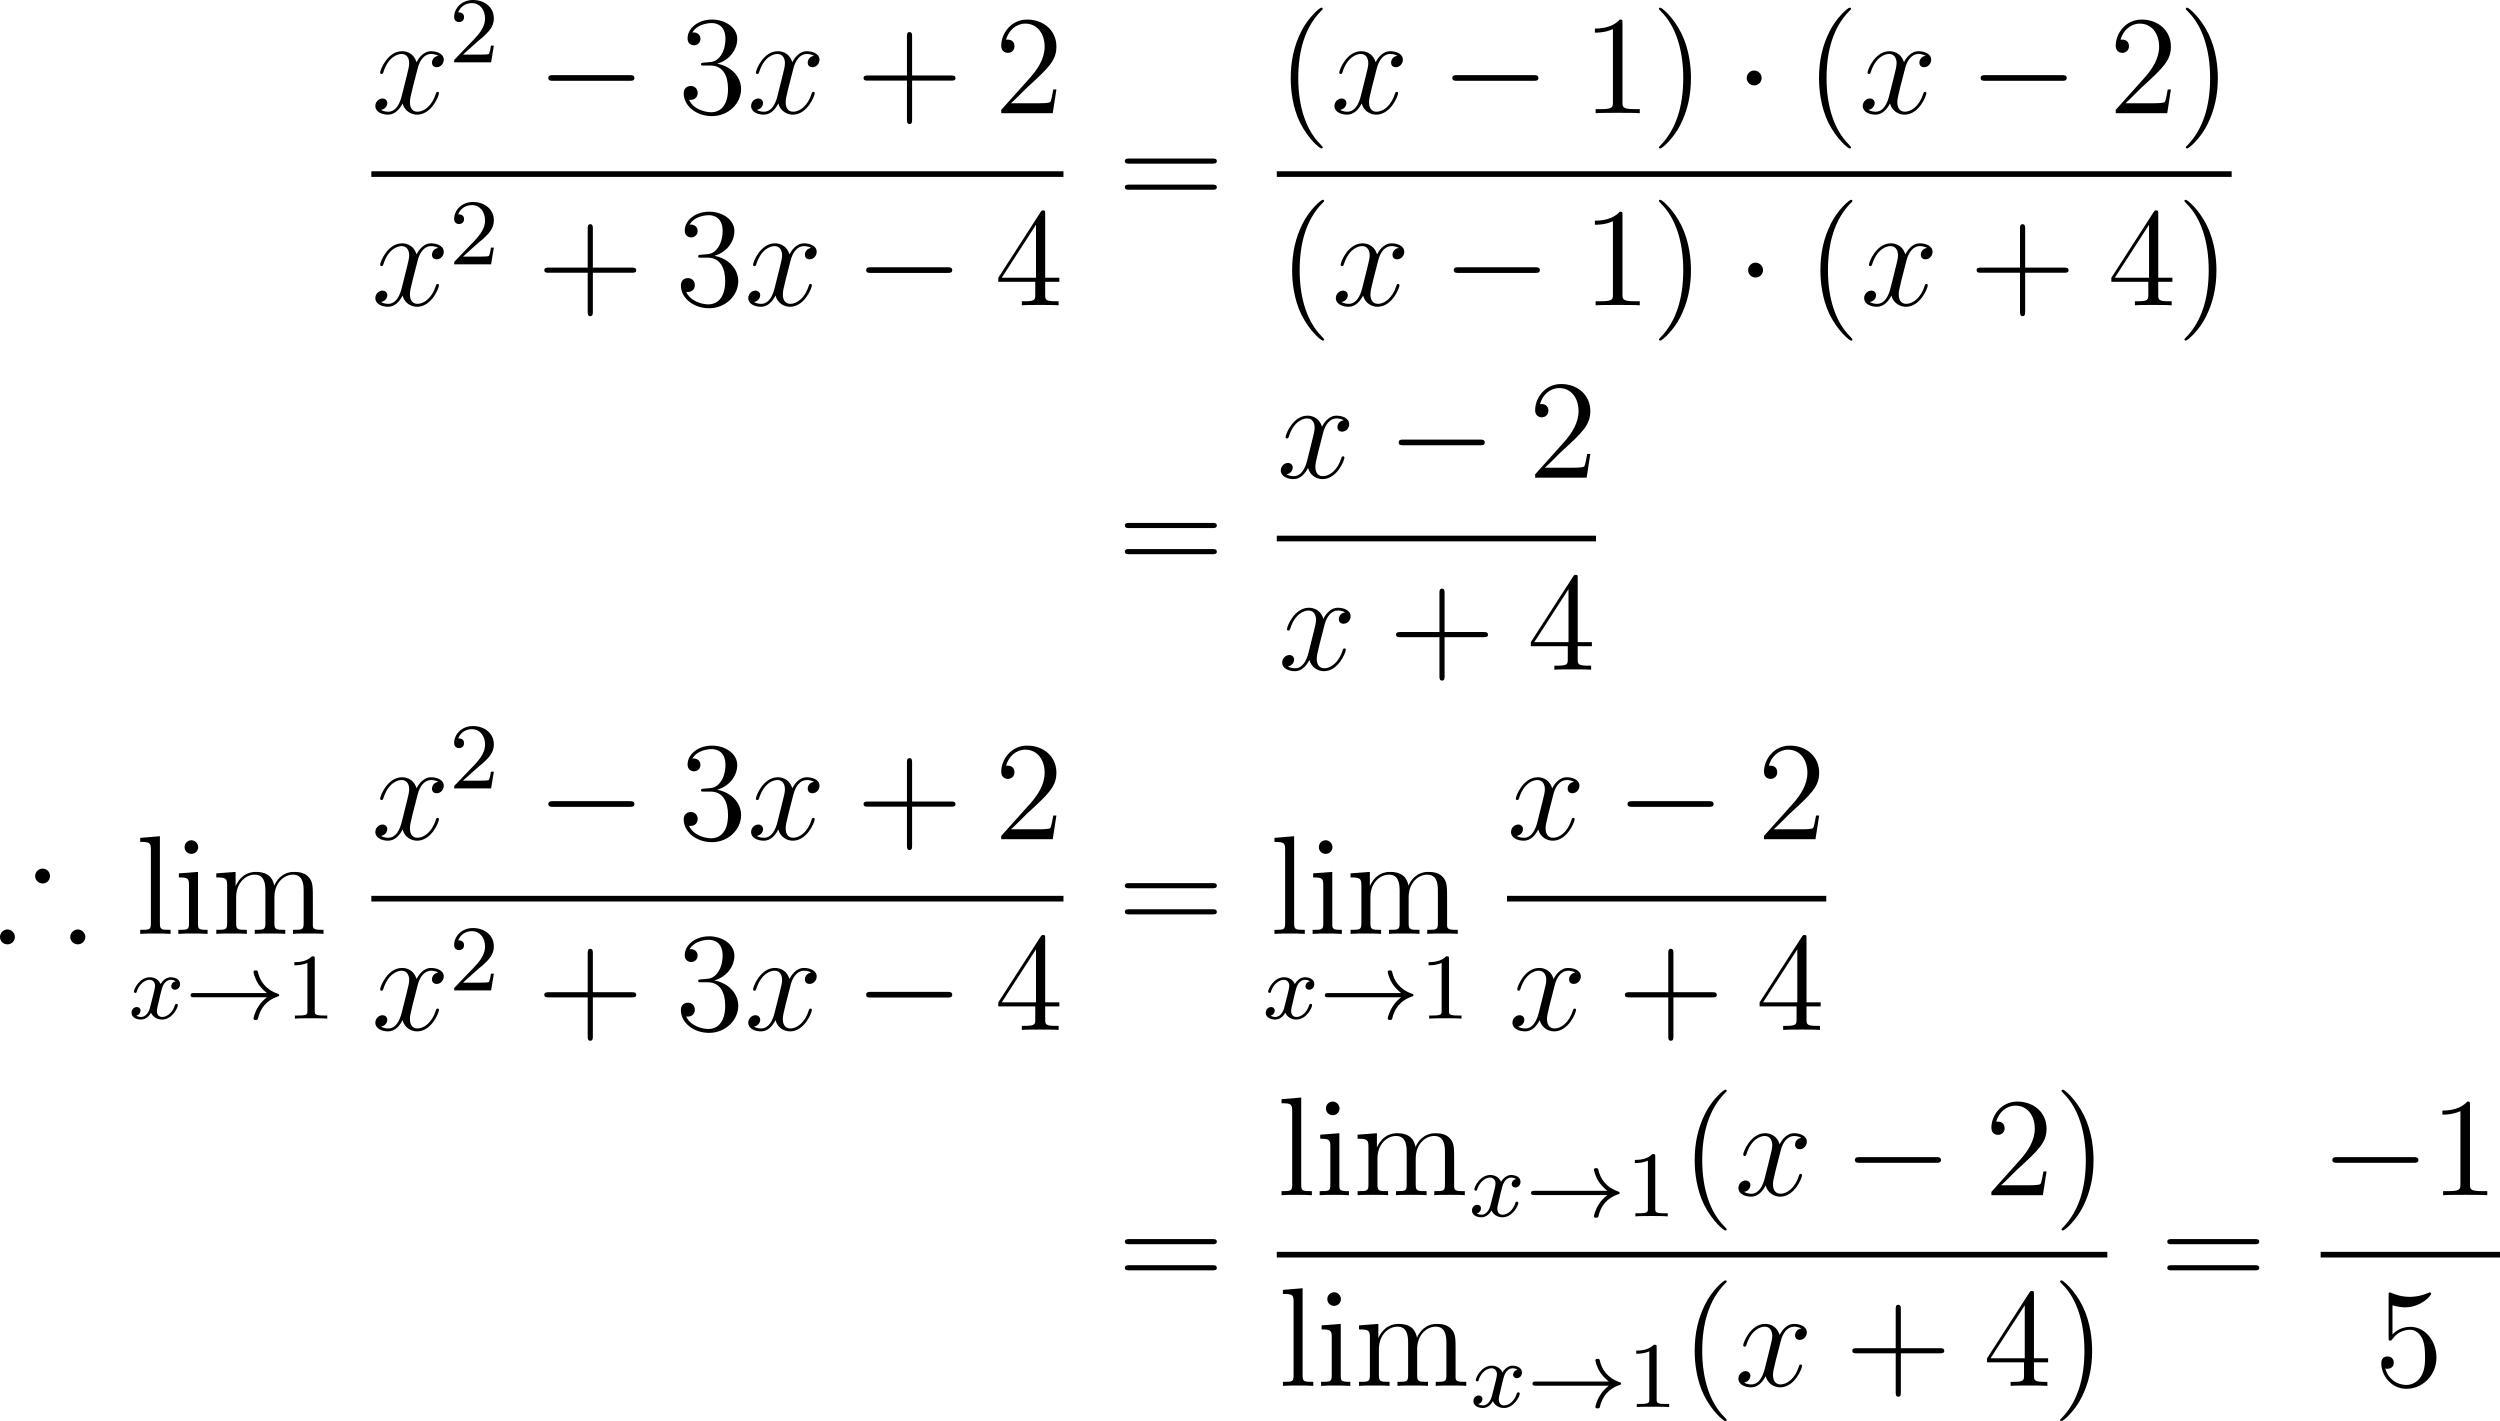 <?xml version="1.0" encoding="UTF-8"?>
<svg xmlns="http://www.w3.org/2000/svg" xmlns:xlink="http://www.w3.org/1999/xlink" width="265.484pt" height="150.921pt" viewBox="0 0 265.484 150.921" version="1.1">
<g id="surface1">
<path style=" stroke:none;fill-rule:nonzero;fill:rgb(0%,0%,0%);fill-opacity:1;" d="M 46.539 5.926 C 46.051 6.004 45.875 6.375 45.875 6.648 C 45.875 7.02 46.148 7.137 46.363 7.137 C 46.812 7.137 47.125 6.746 47.125 6.336 C 47.125 5.711 46.402 5.438 45.777 5.438 C 44.879 5.438 44.371 6.336 44.234 6.609 C 43.883 5.496 42.965 5.438 42.691 5.438 C 41.168 5.438 40.367 7.391 40.367 7.723 C 40.367 7.781 40.426 7.859 40.523 7.859 C 40.641 7.859 40.68 7.762 40.699 7.703 C 41.207 6.043 42.223 5.73 42.652 5.73 C 43.316 5.73 43.453 6.355 43.453 6.707 C 43.453 7.039 43.355 7.391 43.18 8.113 L 42.672 10.145 C 42.457 11.043 42.027 11.863 41.227 11.863 C 41.148 11.863 40.777 11.863 40.465 11.668 C 41.012 11.57 41.129 11.121 41.129 10.945 C 41.129 10.652 40.895 10.457 40.621 10.457 C 40.25 10.457 39.859 10.789 39.859 11.258 C 39.859 11.883 40.562 12.176 41.207 12.176 C 41.93 12.176 42.438 11.609 42.75 10.984 C 42.984 11.863 43.746 12.176 44.293 12.176 C 45.816 12.176 46.617 10.203 46.617 9.891 C 46.617 9.812 46.559 9.754 46.48 9.754 C 46.344 9.754 46.324 9.832 46.285 9.949 C 45.875 11.258 45.016 11.863 44.332 11.863 C 43.805 11.863 43.531 11.473 43.531 10.867 C 43.531 10.535 43.59 10.301 43.824 9.324 L 44.352 7.273 C 44.566 6.395 45.074 5.73 45.777 5.73 C 45.797 5.73 46.227 5.73 46.539 5.926 Z M 46.539 5.926 "/>
<path style=" stroke:none;fill-rule:nonzero;fill:rgb(0%,0%,0%);fill-opacity:1;" d="M 50.512 4.59 C 50.668 4.434 51.078 4.102 51.254 3.965 C 51.859 3.398 52.445 2.852 52.445 1.953 C 52.445 0.762 51.449 0 50.219 0 C 49.008 0 48.227 0.898 48.227 1.797 C 48.227 2.285 48.617 2.344 48.754 2.344 C 48.969 2.344 49.281 2.207 49.281 1.816 C 49.281 1.309 48.773 1.309 48.656 1.309 C 48.949 0.566 49.613 0.332 50.102 0.332 C 51.02 0.332 51.508 1.113 51.508 1.953 C 51.508 2.988 50.785 3.75 49.594 4.941 L 48.344 6.25 C 48.227 6.348 48.227 6.367 48.227 6.621 L 52.152 6.621 L 52.445 4.844 L 52.133 4.844 C 52.113 5.039 52.035 5.527 51.918 5.723 C 51.859 5.801 51.098 5.801 50.941 5.801 L 49.164 5.801 Z M 50.512 4.59 "/>
<path style=" stroke:none;fill-rule:nonzero;fill:rgb(0%,0%,0%);fill-opacity:1;" d="M 66.844 8.582 C 67.098 8.582 67.371 8.582 67.371 8.289 C 67.371 7.977 67.098 7.977 66.844 7.977 L 58.758 7.977 C 58.504 7.977 58.23 7.977 58.23 8.289 C 58.23 8.582 58.504 8.582 58.758 8.582 Z M 66.844 8.582 "/>
<path style=" stroke:none;fill-rule:nonzero;fill:rgb(0%,0%,0%);fill-opacity:1;" d="M 74.754 6.648 C 74.5 6.668 74.441 6.688 74.441 6.824 C 74.441 6.961 74.52 6.961 74.773 6.961 L 75.457 6.961 C 76.746 6.961 77.312 8.016 77.312 9.441 C 77.312 11.414 76.297 11.922 75.555 11.922 C 74.832 11.922 73.621 11.59 73.172 10.594 C 73.66 10.672 74.09 10.398 74.09 9.871 C 74.09 9.441 73.777 9.129 73.367 9.129 C 72.996 9.129 72.605 9.344 72.605 9.91 C 72.605 11.238 73.934 12.332 75.594 12.332 C 77.371 12.332 78.699 10.965 78.699 9.461 C 78.699 8.094 77.586 7.02 76.16 6.766 C 77.449 6.395 78.289 5.301 78.289 4.129 C 78.289 2.957 77.059 2.078 75.613 2.078 C 74.129 2.078 73.016 2.996 73.016 4.09 C 73.016 4.676 73.484 4.812 73.699 4.812 C 74.012 4.812 74.383 4.578 74.383 4.129 C 74.383 3.66 74.012 3.445 73.68 3.445 C 73.602 3.445 73.562 3.445 73.523 3.465 C 74.09 2.449 75.496 2.449 75.574 2.449 C 76.062 2.449 77.039 2.664 77.039 4.129 C 77.039 4.422 77 5.242 76.551 5.887 C 76.102 6.551 75.594 6.59 75.203 6.609 Z M 74.754 6.648 "/>
<path style=" stroke:none;fill-rule:nonzero;fill:rgb(0%,0%,0%);fill-opacity:1;" d="M 86.441 5.926 C 85.953 6.004 85.777 6.375 85.777 6.648 C 85.777 7.02 86.051 7.137 86.266 7.137 C 86.715 7.137 87.027 6.746 87.027 6.336 C 87.027 5.711 86.305 5.438 85.68 5.438 C 84.781 5.438 84.273 6.336 84.137 6.609 C 83.785 5.496 82.867 5.438 82.594 5.438 C 81.07 5.438 80.27 7.391 80.27 7.723 C 80.27 7.781 80.328 7.859 80.426 7.859 C 80.543 7.859 80.582 7.762 80.602 7.703 C 81.109 6.043 82.125 5.73 82.555 5.73 C 83.219 5.73 83.355 6.355 83.355 6.707 C 83.355 7.039 83.258 7.391 83.082 8.113 L 82.574 10.145 C 82.359 11.043 81.93 11.863 81.129 11.863 C 81.051 11.863 80.68 11.863 80.367 11.668 C 80.914 11.57 81.031 11.121 81.031 10.945 C 81.031 10.652 80.797 10.457 80.523 10.457 C 80.152 10.457 79.762 10.789 79.762 11.258 C 79.762 11.883 80.465 12.176 81.109 12.176 C 81.832 12.176 82.34 11.609 82.652 10.984 C 82.887 11.863 83.648 12.176 84.195 12.176 C 85.719 12.176 86.52 10.203 86.52 9.891 C 86.52 9.812 86.461 9.754 86.383 9.754 C 86.246 9.754 86.227 9.832 86.188 9.949 C 85.777 11.258 84.918 11.863 84.234 11.863 C 83.707 11.863 83.434 11.473 83.434 10.867 C 83.434 10.535 83.492 10.301 83.727 9.324 L 84.254 7.273 C 84.469 6.395 84.977 5.73 85.68 5.73 C 85.699 5.73 86.129 5.73 86.441 5.926 Z M 86.441 5.926 "/>
<path style=" stroke:none;fill-rule:nonzero;fill:rgb(0%,0%,0%);fill-opacity:1;" d="M 96.859 8.562 L 100.98 8.562 C 101.195 8.562 101.469 8.562 101.469 8.309 C 101.469 8.016 101.215 8.016 100.98 8.016 L 96.859 8.016 L 96.859 3.895 C 96.859 3.68 96.859 3.406 96.586 3.406 C 96.312 3.406 96.312 3.66 96.312 3.895 L 96.312 8.016 L 92.191 8.016 C 91.977 8.016 91.703 8.016 91.703 8.289 C 91.703 8.562 91.957 8.562 92.191 8.562 L 96.312 8.562 L 96.312 12.684 C 96.312 12.898 96.312 13.172 96.586 13.172 C 96.859 13.172 96.859 12.918 96.859 12.684 Z M 96.859 8.562 "/>
<path style=" stroke:none;fill-rule:nonzero;fill:rgb(0%,0%,0%);fill-opacity:1;" d="M 112.184 9.5 L 111.852 9.5 C 111.793 9.754 111.676 10.594 111.539 10.828 C 111.422 10.965 110.582 10.965 110.133 10.965 L 107.359 10.965 C 107.77 10.613 108.688 9.656 109.059 9.305 C 111.344 7.215 112.184 6.434 112.184 4.949 C 112.184 3.23 110.816 2.078 109.078 2.078 C 107.359 2.078 106.324 3.562 106.324 4.852 C 106.324 5.613 106.988 5.613 107.027 5.613 C 107.359 5.613 107.73 5.379 107.73 4.91 C 107.73 4.48 107.457 4.207 107.027 4.207 C 106.91 4.207 106.871 4.207 106.832 4.227 C 107.105 3.211 107.926 2.508 108.883 2.508 C 110.152 2.508 110.934 3.582 110.934 4.949 C 110.934 6.219 110.211 7.332 109.352 8.289 L 106.324 11.668 L 106.324 12.02 L 111.793 12.02 Z M 112.184 9.5 "/>
<path style=" stroke:none;fill-rule:nonzero;fill:rgb(0%,0%,0%);fill-opacity:1;" d="M 39.434 18.188 L 112.934 18.188 L 112.934 18.785 L 39.434 18.785 Z M 39.434 18.188 "/>
<path style=" stroke:none;fill-rule:nonzero;fill:rgb(0%,0%,0%);fill-opacity:1;" d="M 46.539 26.328 C 46.051 26.406 45.875 26.777 45.875 27.051 C 45.875 27.422 46.148 27.539 46.363 27.539 C 46.812 27.539 47.125 27.148 47.125 26.738 C 47.125 26.113 46.402 25.84 45.777 25.84 C 44.879 25.84 44.371 26.738 44.234 27.012 C 43.883 25.898 42.965 25.84 42.691 25.84 C 41.168 25.84 40.367 27.793 40.367 28.125 C 40.367 28.184 40.426 28.262 40.523 28.262 C 40.641 28.262 40.68 28.164 40.699 28.105 C 41.207 26.445 42.223 26.133 42.652 26.133 C 43.316 26.133 43.453 26.758 43.453 27.109 C 43.453 27.441 43.355 27.793 43.18 28.516 L 42.672 30.547 C 42.457 31.445 42.027 32.266 41.227 32.266 C 41.148 32.266 40.777 32.266 40.465 32.07 C 41.012 31.973 41.129 31.523 41.129 31.348 C 41.129 31.055 40.895 30.859 40.621 30.859 C 40.25 30.859 39.859 31.191 39.859 31.66 C 39.859 32.285 40.562 32.578 41.207 32.578 C 41.93 32.578 42.438 32.012 42.75 31.387 C 42.984 32.266 43.746 32.578 44.293 32.578 C 45.816 32.578 46.617 30.605 46.617 30.293 C 46.617 30.215 46.559 30.156 46.48 30.156 C 46.344 30.156 46.324 30.234 46.285 30.352 C 45.875 31.66 45.016 32.266 44.332 32.266 C 43.805 32.266 43.531 31.875 43.531 31.27 C 43.531 30.938 43.59 30.703 43.824 29.727 L 44.352 27.676 C 44.566 26.797 45.074 26.133 45.777 26.133 C 45.797 26.133 46.227 26.133 46.539 26.328 Z M 46.539 26.328 "/>
<path style=" stroke:none;fill-rule:nonzero;fill:rgb(0%,0%,0%);fill-opacity:1;" d="M 50.512 26.039 C 50.668 25.883 51.078 25.551 51.254 25.414 C 51.859 24.848 52.445 24.301 52.445 23.402 C 52.445 22.211 51.449 21.449 50.219 21.449 C 49.008 21.449 48.227 22.348 48.227 23.246 C 48.227 23.734 48.617 23.793 48.754 23.793 C 48.969 23.793 49.281 23.656 49.281 23.266 C 49.281 22.758 48.773 22.758 48.656 22.758 C 48.949 22.016 49.613 21.781 50.102 21.781 C 51.02 21.781 51.508 22.562 51.508 23.402 C 51.508 24.438 50.785 25.199 49.594 26.391 L 48.344 27.699 C 48.227 27.797 48.227 27.816 48.227 28.07 L 52.152 28.07 L 52.445 26.293 L 52.133 26.293 C 52.113 26.488 52.035 26.977 51.918 27.172 C 51.859 27.25 51.098 27.25 50.941 27.25 L 49.164 27.25 Z M 50.512 26.039 "/>
<path style=" stroke:none;fill-rule:nonzero;fill:rgb(0%,0%,0%);fill-opacity:1;" d="M 62.957 28.965 L 67.078 28.965 C 67.293 28.965 67.566 28.965 67.566 28.711 C 67.566 28.418 67.312 28.418 67.078 28.418 L 62.957 28.418 L 62.957 24.297 C 62.957 24.082 62.957 23.809 62.684 23.809 C 62.41 23.809 62.41 24.062 62.41 24.297 L 62.41 28.418 L 58.289 28.418 C 58.074 28.418 57.801 28.418 57.801 28.691 C 57.801 28.965 58.055 28.965 58.289 28.965 L 62.41 28.965 L 62.41 33.086 C 62.41 33.301 62.41 33.574 62.684 33.574 C 62.957 33.574 62.957 33.32 62.957 33.086 Z M 62.957 28.965 "/>
<path style=" stroke:none;fill-rule:nonzero;fill:rgb(0%,0%,0%);fill-opacity:1;" d="M 74.453 27.051 C 74.199 27.07 74.141 27.09 74.141 27.227 C 74.141 27.363 74.219 27.363 74.473 27.363 L 75.156 27.363 C 76.445 27.363 77.012 28.418 77.012 29.844 C 77.012 31.816 75.996 32.324 75.254 32.324 C 74.531 32.324 73.32 31.992 72.871 30.996 C 73.359 31.074 73.789 30.801 73.789 30.273 C 73.789 29.844 73.477 29.531 73.066 29.531 C 72.695 29.531 72.305 29.746 72.305 30.312 C 72.305 31.641 73.633 32.734 75.293 32.734 C 77.07 32.734 78.398 31.367 78.398 29.863 C 78.398 28.496 77.285 27.422 75.859 27.168 C 77.148 26.797 77.988 25.703 77.988 24.531 C 77.988 23.359 76.758 22.48 75.312 22.48 C 73.828 22.48 72.715 23.398 72.715 24.492 C 72.715 25.078 73.184 25.215 73.398 25.215 C 73.711 25.215 74.082 24.98 74.082 24.531 C 74.082 24.062 73.711 23.848 73.379 23.848 C 73.301 23.848 73.262 23.848 73.223 23.867 C 73.789 22.852 75.195 22.852 75.273 22.852 C 75.762 22.852 76.738 23.066 76.738 24.531 C 76.738 24.824 76.699 25.645 76.25 26.289 C 75.801 26.953 75.293 26.992 74.902 27.012 Z M 74.453 27.051 "/>
<path style=" stroke:none;fill-rule:nonzero;fill:rgb(0%,0%,0%);fill-opacity:1;" d="M 86.141 26.328 C 85.652 26.406 85.477 26.777 85.477 27.051 C 85.477 27.422 85.75 27.539 85.965 27.539 C 86.414 27.539 86.727 27.148 86.727 26.738 C 86.727 26.113 86.004 25.84 85.379 25.84 C 84.48 25.84 83.973 26.738 83.836 27.012 C 83.484 25.898 82.566 25.84 82.293 25.84 C 80.77 25.84 79.969 27.793 79.969 28.125 C 79.969 28.184 80.027 28.262 80.125 28.262 C 80.242 28.262 80.281 28.164 80.301 28.105 C 80.809 26.445 81.824 26.133 82.254 26.133 C 82.918 26.133 83.055 26.758 83.055 27.109 C 83.055 27.441 82.957 27.793 82.781 28.516 L 82.273 30.547 C 82.059 31.445 81.629 32.266 80.828 32.266 C 80.75 32.266 80.379 32.266 80.066 32.07 C 80.613 31.973 80.73 31.523 80.73 31.348 C 80.73 31.055 80.496 30.859 80.223 30.859 C 79.852 30.859 79.461 31.191 79.461 31.66 C 79.461 32.285 80.164 32.578 80.809 32.578 C 81.531 32.578 82.039 32.012 82.352 31.387 C 82.586 32.266 83.348 32.578 83.895 32.578 C 85.418 32.578 86.219 30.605 86.219 30.293 C 86.219 30.215 86.16 30.156 86.082 30.156 C 85.945 30.156 85.926 30.234 85.887 30.352 C 85.477 31.66 84.617 32.266 83.934 32.266 C 83.406 32.266 83.133 31.875 83.133 31.27 C 83.133 30.938 83.191 30.703 83.426 29.727 L 83.953 27.676 C 84.168 26.797 84.676 26.133 85.379 26.133 C 85.398 26.133 85.828 26.133 86.141 26.328 Z M 86.141 26.328 "/>
<path style=" stroke:none;fill-rule:nonzero;fill:rgb(0%,0%,0%);fill-opacity:1;" d="M 100.594 28.984 C 100.848 28.984 101.121 28.984 101.121 28.691 C 101.121 28.379 100.848 28.379 100.594 28.379 L 92.508 28.379 C 92.254 28.379 91.98 28.379 91.98 28.691 C 91.98 28.984 92.254 28.984 92.508 28.984 Z M 100.594 28.984 "/>
<path style=" stroke:none;fill-rule:nonzero;fill:rgb(0%,0%,0%);fill-opacity:1;" d="M 110.992 22.695 C 110.992 22.402 110.992 22.344 110.777 22.344 C 110.66 22.344 110.621 22.344 110.504 22.52 L 106.012 29.492 L 106.012 29.922 L 109.938 29.922 L 109.938 31.289 C 109.938 31.836 109.898 31.992 108.805 31.992 L 108.512 31.992 L 108.512 32.422 C 108.863 32.383 110.035 32.383 110.465 32.383 C 110.875 32.383 112.066 32.383 112.418 32.422 L 112.418 31.992 L 112.125 31.992 C 111.031 31.992 110.992 31.836 110.992 31.289 L 110.992 29.922 L 112.496 29.922 L 112.496 29.492 L 110.992 29.492 Z M 110.016 23.867 L 110.016 29.492 L 106.383 29.492 Z M 110.016 23.867 "/>
<path style=" stroke:none;fill-rule:nonzero;fill:rgb(0%,0%,0%);fill-opacity:1;" d="M 128.73 17.379 C 128.945 17.379 129.219 17.379 129.219 17.105 C 129.219 16.832 128.965 16.832 128.73 16.832 L 119.941 16.832 C 119.727 16.832 119.453 16.832 119.453 17.105 C 119.453 17.379 119.707 17.379 119.941 17.379 Z M 128.73 20.152 C 128.945 20.152 129.219 20.152 129.219 19.898 C 129.219 19.605 128.965 19.605 128.73 19.605 L 119.941 19.605 C 119.727 19.605 119.453 19.605 119.453 19.879 C 119.453 20.152 119.707 20.152 119.941 20.152 Z M 128.73 20.152 "/>
<path style=" stroke:none;fill-rule:nonzero;fill:rgb(0%,0%,0%);fill-opacity:1;" d="M 140.465 15.652 C 140.465 15.613 140.465 15.574 140.211 15.32 C 138.707 13.816 137.867 11.355 137.867 8.309 C 137.867 5.398 138.57 2.898 140.309 1.141 C 140.465 1.004 140.465 0.984 140.465 0.926 C 140.465 0.848 140.387 0.809 140.328 0.809 C 140.133 0.809 138.902 1.883 138.18 3.348 C 137.418 4.871 137.066 6.453 137.066 8.309 C 137.066 9.637 137.281 11.414 138.043 12.996 C 138.941 14.793 140.152 15.77 140.328 15.77 C 140.387 15.77 140.465 15.73 140.465 15.652 Z M 140.465 15.652 "/>
<path style=" stroke:none;fill-rule:nonzero;fill:rgb(0%,0%,0%);fill-opacity:1;" d="M 148.391 5.926 C 147.902 6.004 147.727 6.375 147.727 6.648 C 147.727 7.02 148 7.137 148.215 7.137 C 148.664 7.137 148.977 6.746 148.977 6.336 C 148.977 5.711 148.254 5.438 147.629 5.438 C 146.73 5.438 146.223 6.336 146.086 6.609 C 145.734 5.496 144.816 5.438 144.543 5.438 C 143.02 5.438 142.219 7.391 142.219 7.723 C 142.219 7.781 142.277 7.859 142.375 7.859 C 142.492 7.859 142.531 7.762 142.551 7.703 C 143.059 6.043 144.074 5.73 144.504 5.73 C 145.168 5.73 145.305 6.355 145.305 6.707 C 145.305 7.039 145.207 7.391 145.031 8.113 L 144.523 10.145 C 144.309 11.043 143.879 11.863 143.078 11.863 C 143 11.863 142.629 11.863 142.316 11.668 C 142.863 11.57 142.98 11.121 142.98 10.945 C 142.98 10.652 142.746 10.457 142.473 10.457 C 142.102 10.457 141.711 10.789 141.711 11.258 C 141.711 11.883 142.414 12.176 143.059 12.176 C 143.781 12.176 144.289 11.609 144.602 10.984 C 144.836 11.863 145.598 12.176 146.145 12.176 C 147.668 12.176 148.469 10.203 148.469 9.891 C 148.469 9.812 148.41 9.754 148.332 9.754 C 148.195 9.754 148.176 9.832 148.137 9.949 C 147.727 11.258 146.867 11.863 146.184 11.863 C 145.656 11.863 145.383 11.473 145.383 10.867 C 145.383 10.535 145.441 10.301 145.676 9.324 L 146.203 7.273 C 146.418 6.395 146.926 5.73 147.629 5.73 C 147.648 5.73 148.078 5.73 148.391 5.926 Z M 148.391 5.926 "/>
<path style=" stroke:none;fill-rule:nonzero;fill:rgb(0%,0%,0%);fill-opacity:1;" d="M 162.844 8.582 C 163.098 8.582 163.371 8.582 163.371 8.289 C 163.371 7.977 163.098 7.977 162.844 7.977 L 154.758 7.977 C 154.504 7.977 154.23 7.977 154.23 8.289 C 154.23 8.582 154.504 8.582 154.758 8.582 Z M 162.844 8.582 "/>
<path style=" stroke:none;fill-rule:nonzero;fill:rgb(0%,0%,0%);fill-opacity:1;" d="M 172.297 2.449 C 172.297 2.098 172.297 2.078 172.004 2.078 C 171.652 2.488 170.891 3.035 169.367 3.035 L 169.367 3.465 C 169.699 3.465 170.441 3.465 171.281 3.094 L 171.281 10.867 C 171.281 11.414 171.223 11.59 169.914 11.59 L 169.445 11.59 L 169.445 12.02 C 169.855 11.98 171.301 11.98 171.789 11.98 C 172.297 11.98 173.723 11.98 174.133 12.02 L 174.133 11.59 L 173.664 11.59 C 172.355 11.59 172.297 11.414 172.297 10.867 Z M 172.297 2.449 "/>
<path style=" stroke:none;fill-rule:nonzero;fill:rgb(0%,0%,0%);fill-opacity:1;" d="M 179.57 8.309 C 179.57 7.156 179.414 5.32 178.574 3.582 C 177.695 1.785 176.465 0.809 176.309 0.809 C 176.25 0.809 176.172 0.848 176.172 0.926 C 176.172 0.984 176.172 1.004 176.426 1.258 C 177.93 2.762 178.75 5.242 178.75 8.289 C 178.75 11.18 178.047 13.68 176.328 15.438 C 176.172 15.574 176.172 15.613 176.172 15.652 C 176.172 15.73 176.25 15.77 176.309 15.77 C 176.504 15.77 177.734 14.695 178.457 13.23 C 179.219 11.707 179.57 10.086 179.57 8.309 Z M 179.57 8.309 "/>
<path style=" stroke:none;fill-rule:nonzero;fill:rgb(0%,0%,0%);fill-opacity:1;" d="M 187.074 8.289 C 187.074 7.859 186.723 7.488 186.273 7.488 C 185.844 7.488 185.492 7.859 185.492 8.289 C 185.492 8.719 185.844 9.07 186.273 9.07 C 186.723 9.07 187.074 8.719 187.074 8.289 Z M 187.074 8.289 "/>
<path style=" stroke:none;fill-rule:nonzero;fill:rgb(0%,0%,0%);fill-opacity:1;" d="M 196.566 15.652 C 196.566 15.613 196.566 15.574 196.312 15.32 C 194.809 13.816 193.969 11.355 193.969 8.309 C 193.969 5.398 194.672 2.898 196.41 1.141 C 196.566 1.004 196.566 0.984 196.566 0.926 C 196.566 0.848 196.488 0.809 196.43 0.809 C 196.234 0.809 195.004 1.883 194.281 3.348 C 193.52 4.871 193.168 6.453 193.168 8.309 C 193.168 9.637 193.383 11.414 194.145 12.996 C 195.043 14.793 196.254 15.77 196.43 15.77 C 196.488 15.77 196.566 15.73 196.566 15.652 Z M 196.566 15.652 "/>
<path style=" stroke:none;fill-rule:nonzero;fill:rgb(0%,0%,0%);fill-opacity:1;" d="M 204.492 5.926 C 204.004 6.004 203.828 6.375 203.828 6.648 C 203.828 7.02 204.102 7.137 204.316 7.137 C 204.766 7.137 205.078 6.746 205.078 6.336 C 205.078 5.711 204.355 5.438 203.73 5.438 C 202.832 5.438 202.324 6.336 202.188 6.609 C 201.836 5.496 200.918 5.438 200.645 5.438 C 199.121 5.438 198.32 7.391 198.32 7.723 C 198.32 7.781 198.379 7.859 198.477 7.859 C 198.594 7.859 198.633 7.762 198.652 7.703 C 199.16 6.043 200.176 5.73 200.605 5.73 C 201.27 5.73 201.406 6.355 201.406 6.707 C 201.406 7.039 201.309 7.391 201.133 8.113 L 200.625 10.145 C 200.41 11.043 199.98 11.863 199.18 11.863 C 199.102 11.863 198.73 11.863 198.418 11.668 C 198.965 11.57 199.082 11.121 199.082 10.945 C 199.082 10.652 198.848 10.457 198.574 10.457 C 198.203 10.457 197.812 10.789 197.812 11.258 C 197.812 11.883 198.516 12.176 199.16 12.176 C 199.883 12.176 200.391 11.609 200.703 10.984 C 200.938 11.863 201.699 12.176 202.246 12.176 C 203.77 12.176 204.57 10.203 204.57 9.891 C 204.57 9.812 204.512 9.754 204.434 9.754 C 204.297 9.754 204.277 9.832 204.238 9.949 C 203.828 11.258 202.969 11.863 202.285 11.863 C 201.758 11.863 201.484 11.473 201.484 10.867 C 201.484 10.535 201.543 10.301 201.777 9.324 L 202.305 7.273 C 202.52 6.395 203.027 5.73 203.73 5.73 C 203.75 5.73 204.18 5.73 204.492 5.926 Z M 204.492 5.926 "/>
<path style=" stroke:none;fill-rule:nonzero;fill:rgb(0%,0%,0%);fill-opacity:1;" d="M 218.945 8.582 C 219.199 8.582 219.473 8.582 219.473 8.289 C 219.473 7.977 219.199 7.977 218.945 7.977 L 210.859 7.977 C 210.605 7.977 210.332 7.977 210.332 8.289 C 210.332 8.582 210.605 8.582 210.859 8.582 Z M 218.945 8.582 "/>
<path style=" stroke:none;fill-rule:nonzero;fill:rgb(0%,0%,0%);fill-opacity:1;" d="M 230.535 9.5 L 230.203 9.5 C 230.145 9.754 230.027 10.594 229.891 10.828 C 229.773 10.965 228.934 10.965 228.484 10.965 L 225.711 10.965 C 226.121 10.613 227.039 9.656 227.41 9.305 C 229.695 7.215 230.535 6.434 230.535 4.949 C 230.535 3.23 229.168 2.078 227.43 2.078 C 225.711 2.078 224.676 3.562 224.676 4.852 C 224.676 5.613 225.34 5.613 225.379 5.613 C 225.711 5.613 226.082 5.379 226.082 4.91 C 226.082 4.48 225.809 4.207 225.379 4.207 C 225.262 4.207 225.223 4.207 225.184 4.227 C 225.457 3.211 226.277 2.508 227.234 2.508 C 228.504 2.508 229.285 3.582 229.285 4.949 C 229.285 6.219 228.562 7.332 227.703 8.289 L 224.676 11.668 L 224.676 12.02 L 230.145 12.02 Z M 230.535 9.5 "/>
<path style=" stroke:none;fill-rule:nonzero;fill:rgb(0%,0%,0%);fill-opacity:1;" d="M 235.52 8.309 C 235.52 7.156 235.363 5.32 234.523 3.582 C 233.645 1.785 232.414 0.809 232.258 0.809 C 232.199 0.809 232.121 0.848 232.121 0.926 C 232.121 0.984 232.121 1.004 232.375 1.258 C 233.879 2.762 234.699 5.242 234.699 8.289 C 234.699 11.18 233.996 13.68 232.277 15.438 C 232.121 15.574 232.121 15.613 232.121 15.652 C 232.121 15.73 232.199 15.77 232.258 15.77 C 232.453 15.77 233.684 14.695 234.406 13.23 C 235.168 11.707 235.52 10.086 235.52 8.309 Z M 235.52 8.309 "/>
<path style=" stroke:none;fill-rule:nonzero;fill:rgb(0%,0%,0%);fill-opacity:1;" d="M 135.586 18.188 L 236.988 18.188 L 236.988 18.785 L 135.586 18.785 Z M 135.586 18.188 "/>
<path style=" stroke:none;fill-rule:nonzero;fill:rgb(0%,0%,0%);fill-opacity:1;" d="M 140.613 36.055 C 140.613 36.016 140.613 35.977 140.359 35.723 C 138.855 34.219 138.016 31.758 138.016 28.711 C 138.016 25.801 138.719 23.301 140.457 21.543 C 140.613 21.406 140.613 21.387 140.613 21.328 C 140.613 21.25 140.535 21.211 140.477 21.211 C 140.281 21.211 139.051 22.285 138.328 23.75 C 137.566 25.273 137.215 26.855 137.215 28.711 C 137.215 30.039 137.43 31.816 138.191 33.398 C 139.09 35.195 140.301 36.172 140.477 36.172 C 140.535 36.172 140.613 36.133 140.613 36.055 Z M 140.613 36.055 "/>
<path style=" stroke:none;fill-rule:nonzero;fill:rgb(0%,0%,0%);fill-opacity:1;" d="M 148.539 26.328 C 148.051 26.406 147.875 26.777 147.875 27.051 C 147.875 27.422 148.148 27.539 148.363 27.539 C 148.812 27.539 149.125 27.148 149.125 26.738 C 149.125 26.113 148.402 25.84 147.777 25.84 C 146.879 25.84 146.371 26.738 146.234 27.012 C 145.883 25.898 144.965 25.84 144.691 25.84 C 143.168 25.84 142.367 27.793 142.367 28.125 C 142.367 28.184 142.426 28.262 142.523 28.262 C 142.641 28.262 142.68 28.164 142.699 28.105 C 143.207 26.445 144.223 26.133 144.652 26.133 C 145.316 26.133 145.453 26.758 145.453 27.109 C 145.453 27.441 145.355 27.793 145.18 28.516 L 144.672 30.547 C 144.457 31.445 144.027 32.266 143.227 32.266 C 143.148 32.266 142.777 32.266 142.465 32.07 C 143.012 31.973 143.129 31.523 143.129 31.348 C 143.129 31.055 142.895 30.859 142.621 30.859 C 142.25 30.859 141.859 31.191 141.859 31.66 C 141.859 32.285 142.562 32.578 143.207 32.578 C 143.93 32.578 144.438 32.012 144.75 31.387 C 144.984 32.266 145.746 32.578 146.293 32.578 C 147.816 32.578 148.617 30.605 148.617 30.293 C 148.617 30.215 148.559 30.156 148.48 30.156 C 148.344 30.156 148.324 30.234 148.285 30.352 C 147.875 31.66 147.016 32.266 146.332 32.266 C 145.805 32.266 145.531 31.875 145.531 31.27 C 145.531 30.938 145.59 30.703 145.824 29.727 L 146.352 27.676 C 146.566 26.797 147.074 26.133 147.777 26.133 C 147.797 26.133 148.227 26.133 148.539 26.328 Z M 148.539 26.328 "/>
<path style=" stroke:none;fill-rule:nonzero;fill:rgb(0%,0%,0%);fill-opacity:1;" d="M 162.996 28.984 C 163.25 28.984 163.523 28.984 163.523 28.691 C 163.523 28.379 163.25 28.379 162.996 28.379 L 154.91 28.379 C 154.656 28.379 154.383 28.379 154.383 28.691 C 154.383 28.984 154.656 28.984 154.91 28.984 Z M 162.996 28.984 "/>
<path style=" stroke:none;fill-rule:nonzero;fill:rgb(0%,0%,0%);fill-opacity:1;" d="M 172.297 22.852 C 172.297 22.5 172.297 22.48 172.004 22.48 C 171.652 22.891 170.891 23.438 169.367 23.438 L 169.367 23.867 C 169.699 23.867 170.441 23.867 171.281 23.496 L 171.281 31.27 C 171.281 31.816 171.223 31.992 169.914 31.992 L 169.445 31.992 L 169.445 32.422 C 169.855 32.383 171.301 32.383 171.789 32.383 C 172.297 32.383 173.723 32.383 174.133 32.422 L 174.133 31.992 L 173.664 31.992 C 172.355 31.992 172.297 31.816 172.297 31.27 Z M 172.297 22.852 "/>
<path style=" stroke:none;fill-rule:nonzero;fill:rgb(0%,0%,0%);fill-opacity:1;" d="M 179.57 28.711 C 179.57 27.559 179.414 25.723 178.574 23.984 C 177.695 22.188 176.465 21.211 176.309 21.211 C 176.25 21.211 176.172 21.25 176.172 21.328 C 176.172 21.387 176.172 21.406 176.426 21.66 C 177.93 23.164 178.75 25.645 178.75 28.691 C 178.75 31.582 178.047 34.082 176.328 35.84 C 176.172 35.977 176.172 36.016 176.172 36.055 C 176.172 36.133 176.25 36.172 176.309 36.172 C 176.504 36.172 177.734 35.098 178.457 33.633 C 179.219 32.109 179.57 30.488 179.57 28.711 Z M 179.57 28.711 "/>
<path style=" stroke:none;fill-rule:nonzero;fill:rgb(0%,0%,0%);fill-opacity:1;" d="M 187.223 28.691 C 187.223 28.262 186.871 27.891 186.422 27.891 C 185.992 27.891 185.641 28.262 185.641 28.691 C 185.641 29.121 185.992 29.473 186.422 29.473 C 186.871 29.473 187.223 29.121 187.223 28.691 Z M 187.223 28.691 "/>
<path style=" stroke:none;fill-rule:nonzero;fill:rgb(0%,0%,0%);fill-opacity:1;" d="M 196.715 36.055 C 196.715 36.016 196.715 35.977 196.461 35.723 C 194.957 34.219 194.117 31.758 194.117 28.711 C 194.117 25.801 194.82 23.301 196.559 21.543 C 196.715 21.406 196.715 21.387 196.715 21.328 C 196.715 21.25 196.637 21.211 196.578 21.211 C 196.383 21.211 195.152 22.285 194.43 23.75 C 193.668 25.273 193.316 26.855 193.316 28.711 C 193.316 30.039 193.531 31.816 194.293 33.398 C 195.191 35.195 196.402 36.172 196.578 36.172 C 196.637 36.172 196.715 36.133 196.715 36.055 Z M 196.715 36.055 "/>
<path style=" stroke:none;fill-rule:nonzero;fill:rgb(0%,0%,0%);fill-opacity:1;" d="M 204.641 26.328 C 204.152 26.406 203.977 26.777 203.977 27.051 C 203.977 27.422 204.25 27.539 204.465 27.539 C 204.914 27.539 205.227 27.148 205.227 26.738 C 205.227 26.113 204.504 25.84 203.879 25.84 C 202.98 25.84 202.473 26.738 202.336 27.012 C 201.984 25.898 201.066 25.84 200.793 25.84 C 199.27 25.84 198.469 27.793 198.469 28.125 C 198.469 28.184 198.527 28.262 198.625 28.262 C 198.742 28.262 198.781 28.164 198.801 28.105 C 199.309 26.445 200.324 26.133 200.754 26.133 C 201.418 26.133 201.555 26.758 201.555 27.109 C 201.555 27.441 201.457 27.793 201.281 28.516 L 200.773 30.547 C 200.559 31.445 200.129 32.266 199.328 32.266 C 199.25 32.266 198.879 32.266 198.566 32.07 C 199.113 31.973 199.23 31.523 199.23 31.348 C 199.23 31.055 198.996 30.859 198.723 30.859 C 198.352 30.859 197.961 31.191 197.961 31.66 C 197.961 32.285 198.664 32.578 199.309 32.578 C 200.031 32.578 200.539 32.012 200.852 31.387 C 201.086 32.266 201.848 32.578 202.395 32.578 C 203.918 32.578 204.719 30.605 204.719 30.293 C 204.719 30.215 204.66 30.156 204.582 30.156 C 204.445 30.156 204.426 30.234 204.387 30.352 C 203.977 31.66 203.117 32.266 202.434 32.266 C 201.906 32.266 201.633 31.875 201.633 31.27 C 201.633 30.938 201.691 30.703 201.926 29.727 L 202.453 27.676 C 202.668 26.797 203.176 26.133 203.879 26.133 C 203.898 26.133 204.328 26.133 204.641 26.328 Z M 204.641 26.328 "/>
<path style=" stroke:none;fill-rule:nonzero;fill:rgb(0%,0%,0%);fill-opacity:1;" d="M 215.059 28.965 L 219.18 28.965 C 219.395 28.965 219.668 28.965 219.668 28.711 C 219.668 28.418 219.414 28.418 219.18 28.418 L 215.059 28.418 L 215.059 24.297 C 215.059 24.082 215.059 23.809 214.785 23.809 C 214.512 23.809 214.512 24.062 214.512 24.297 L 214.512 28.418 L 210.391 28.418 C 210.176 28.418 209.902 28.418 209.902 28.691 C 209.902 28.965 210.156 28.965 210.391 28.965 L 214.512 28.965 L 214.512 33.086 C 214.512 33.301 214.512 33.574 214.785 33.574 C 215.059 33.574 215.059 33.32 215.059 33.086 Z M 215.059 28.965 "/>
<path style=" stroke:none;fill-rule:nonzero;fill:rgb(0%,0%,0%);fill-opacity:1;" d="M 229.191 22.695 C 229.191 22.402 229.191 22.344 228.977 22.344 C 228.859 22.344 228.82 22.344 228.703 22.52 L 224.211 29.492 L 224.211 29.922 L 228.137 29.922 L 228.137 31.289 C 228.137 31.836 228.098 31.992 227.004 31.992 L 226.711 31.992 L 226.711 32.422 C 227.062 32.383 228.234 32.383 228.664 32.383 C 229.074 32.383 230.266 32.383 230.617 32.422 L 230.617 31.992 L 230.324 31.992 C 229.23 31.992 229.191 31.836 229.191 31.289 L 229.191 29.922 L 230.695 29.922 L 230.695 29.492 L 229.191 29.492 Z M 228.215 23.867 L 228.215 29.492 L 224.582 29.492 Z M 228.215 23.867 "/>
<path style=" stroke:none;fill-rule:nonzero;fill:rgb(0%,0%,0%);fill-opacity:1;" d="M 235.371 28.711 C 235.371 27.559 235.215 25.723 234.375 23.984 C 233.496 22.188 232.266 21.211 232.109 21.211 C 232.051 21.211 231.973 21.25 231.973 21.328 C 231.973 21.387 231.973 21.406 232.227 21.66 C 233.73 23.164 234.551 25.645 234.551 28.691 C 234.551 31.582 233.848 34.082 232.129 35.84 C 231.973 35.977 231.973 36.016 231.973 36.055 C 231.973 36.133 232.051 36.172 232.109 36.172 C 232.305 36.172 233.535 35.098 234.258 33.633 C 235.02 32.109 235.371 30.488 235.371 28.711 Z M 235.371 28.711 "/>
<path style=" stroke:none;fill-rule:nonzero;fill:rgb(0%,0%,0%);fill-opacity:1;" d="M 128.73 56.078 C 128.945 56.078 129.219 56.078 129.219 55.805 C 129.219 55.531 128.965 55.531 128.73 55.531 L 119.941 55.531 C 119.727 55.531 119.453 55.531 119.453 55.805 C 119.453 56.078 119.707 56.078 119.941 56.078 Z M 128.73 58.852 C 128.945 58.852 129.219 58.852 129.219 58.598 C 129.219 58.305 128.965 58.305 128.73 58.305 L 119.941 58.305 C 119.727 58.305 119.453 58.305 119.453 58.578 C 119.453 58.852 119.707 58.852 119.941 58.852 Z M 128.73 58.852 "/>
<path style=" stroke:none;fill-rule:nonzero;fill:rgb(0%,0%,0%);fill-opacity:1;" d="M 142.691 44.629 C 142.203 44.707 142.027 45.078 142.027 45.352 C 142.027 45.723 142.301 45.84 142.516 45.84 C 142.965 45.84 143.277 45.449 143.277 45.039 C 143.277 44.414 142.555 44.141 141.93 44.141 C 141.031 44.141 140.523 45.039 140.387 45.312 C 140.035 44.199 139.117 44.141 138.844 44.141 C 137.32 44.141 136.52 46.094 136.52 46.426 C 136.52 46.484 136.578 46.562 136.676 46.562 C 136.793 46.562 136.832 46.465 136.852 46.406 C 137.359 44.746 138.375 44.434 138.805 44.434 C 139.469 44.434 139.605 45.059 139.605 45.41 C 139.605 45.742 139.508 46.094 139.332 46.816 L 138.824 48.848 C 138.609 49.746 138.18 50.566 137.379 50.566 C 137.301 50.566 136.93 50.566 136.617 50.371 C 137.164 50.273 137.281 49.824 137.281 49.648 C 137.281 49.355 137.047 49.16 136.773 49.16 C 136.402 49.16 136.012 49.492 136.012 49.961 C 136.012 50.586 136.715 50.879 137.359 50.879 C 138.082 50.879 138.59 50.312 138.902 49.688 C 139.137 50.566 139.898 50.879 140.445 50.879 C 141.969 50.879 142.77 48.906 142.77 48.594 C 142.77 48.516 142.711 48.457 142.633 48.457 C 142.496 48.457 142.477 48.535 142.438 48.652 C 142.027 49.961 141.168 50.566 140.484 50.566 C 139.957 50.566 139.684 50.176 139.684 49.57 C 139.684 49.238 139.742 49.004 139.977 48.027 L 140.504 45.977 C 140.719 45.098 141.227 44.434 141.93 44.434 C 141.949 44.434 142.379 44.434 142.691 44.629 Z M 142.691 44.629 "/>
<path style=" stroke:none;fill-rule:nonzero;fill:rgb(0%,0%,0%);fill-opacity:1;" d="M 157.145 47.285 C 157.398 47.285 157.672 47.285 157.672 46.992 C 157.672 46.68 157.398 46.68 157.145 46.68 L 149.059 46.68 C 148.805 46.68 148.531 46.68 148.531 46.992 C 148.531 47.285 148.805 47.285 149.059 47.285 Z M 157.145 47.285 "/>
<path style=" stroke:none;fill-rule:nonzero;fill:rgb(0%,0%,0%);fill-opacity:1;" d="M 168.883 48.203 L 168.551 48.203 C 168.492 48.457 168.375 49.297 168.238 49.531 C 168.121 49.668 167.281 49.668 166.832 49.668 L 164.059 49.668 C 164.469 49.316 165.387 48.359 165.758 48.008 C 168.043 45.918 168.883 45.137 168.883 43.652 C 168.883 41.934 167.516 40.781 165.777 40.781 C 164.059 40.781 163.023 42.266 163.023 43.555 C 163.023 44.316 163.688 44.316 163.727 44.316 C 164.059 44.316 164.43 44.082 164.43 43.613 C 164.43 43.184 164.156 42.91 163.727 42.91 C 163.609 42.91 163.57 42.91 163.531 42.93 C 163.805 41.914 164.625 41.211 165.582 41.211 C 166.852 41.211 167.633 42.285 167.633 43.652 C 167.633 44.922 166.91 46.035 166.051 46.992 L 163.023 50.371 L 163.023 50.723 L 168.492 50.723 Z M 168.883 48.203 "/>
<path style=" stroke:none;fill-rule:nonzero;fill:rgb(0%,0%,0%);fill-opacity:1;" d="M 135.586 56.887 L 169.488 56.887 L 169.488 57.488 L 135.586 57.488 Z M 135.586 56.887 "/>
<path style=" stroke:none;fill-rule:nonzero;fill:rgb(0%,0%,0%);fill-opacity:1;" d="M 142.84 65.027 C 142.352 65.105 142.176 65.477 142.176 65.75 C 142.176 66.121 142.449 66.238 142.664 66.238 C 143.113 66.238 143.426 65.848 143.426 65.438 C 143.426 64.812 142.703 64.539 142.078 64.539 C 141.18 64.539 140.672 65.438 140.535 65.711 C 140.184 64.598 139.266 64.539 138.992 64.539 C 137.469 64.539 136.668 66.492 136.668 66.824 C 136.668 66.883 136.727 66.961 136.824 66.961 C 136.941 66.961 136.98 66.863 137 66.805 C 137.508 65.145 138.523 64.832 138.953 64.832 C 139.617 64.832 139.754 65.457 139.754 65.809 C 139.754 66.141 139.656 66.492 139.48 67.215 L 138.973 69.246 C 138.758 70.145 138.328 70.965 137.527 70.965 C 137.449 70.965 137.078 70.965 136.766 70.77 C 137.312 70.672 137.43 70.223 137.43 70.047 C 137.43 69.754 137.195 69.559 136.922 69.559 C 136.551 69.559 136.16 69.891 136.16 70.359 C 136.16 70.984 136.863 71.277 137.508 71.277 C 138.23 71.277 138.738 70.711 139.051 70.086 C 139.285 70.965 140.047 71.277 140.594 71.277 C 142.117 71.277 142.918 69.305 142.918 68.992 C 142.918 68.914 142.859 68.855 142.781 68.855 C 142.645 68.855 142.625 68.934 142.586 69.051 C 142.176 70.359 141.316 70.965 140.633 70.965 C 140.105 70.965 139.832 70.574 139.832 69.969 C 139.832 69.637 139.891 69.402 140.125 68.426 L 140.652 66.375 C 140.867 65.496 141.375 64.832 142.078 64.832 C 142.098 64.832 142.527 64.832 142.84 65.027 Z M 142.84 65.027 "/>
<path style=" stroke:none;fill-rule:nonzero;fill:rgb(0%,0%,0%);fill-opacity:1;" d="M 153.406 67.664 L 157.527 67.664 C 157.742 67.664 158.016 67.664 158.016 67.41 C 158.016 67.117 157.762 67.117 157.527 67.117 L 153.406 67.117 L 153.406 62.996 C 153.406 62.781 153.406 62.508 153.133 62.508 C 152.859 62.508 152.859 62.762 152.859 62.996 L 152.859 67.117 L 148.738 67.117 C 148.523 67.117 148.25 67.117 148.25 67.391 C 148.25 67.664 148.504 67.664 148.738 67.664 L 152.859 67.664 L 152.859 71.785 C 152.859 72 152.859 72.273 153.133 72.273 C 153.406 72.273 153.406 72.02 153.406 71.785 Z M 153.406 67.664 "/>
<path style=" stroke:none;fill-rule:nonzero;fill:rgb(0%,0%,0%);fill-opacity:1;" d="M 167.543 61.395 C 167.543 61.102 167.543 61.043 167.328 61.043 C 167.211 61.043 167.172 61.043 167.055 61.219 L 162.562 68.191 L 162.562 68.621 L 166.488 68.621 L 166.488 69.988 C 166.488 70.535 166.449 70.691 165.355 70.691 L 165.062 70.691 L 165.062 71.121 C 165.414 71.082 166.586 71.082 167.016 71.082 C 167.426 71.082 168.617 71.082 168.969 71.121 L 168.969 70.691 L 168.676 70.691 C 167.582 70.691 167.543 70.535 167.543 69.988 L 167.543 68.621 L 169.047 68.621 L 169.047 68.191 L 167.543 68.191 Z M 166.566 62.566 L 166.566 68.191 L 162.934 68.191 Z M 166.566 62.566 "/>
<path style=" stroke:none;fill-rule:nonzero;fill:rgb(0%,0%,0%);fill-opacity:1;" d="M 5.312 93.039 C 5.312 92.59 4.961 92.238 4.531 92.238 C 4.102 92.238 3.73 92.59 3.73 93.039 C 3.73 93.469 4.102 93.82 4.531 93.82 C 4.941 93.82 5.312 93.488 5.312 93.039 Z M 9.062 99.504 C 9.062 99.074 8.691 98.703 8.262 98.703 C 7.832 98.703 7.461 99.074 7.461 99.504 C 7.461 99.934 7.832 100.285 8.262 100.285 C 8.691 100.285 9.062 99.934 9.062 99.504 Z M 1.582 99.504 C 1.582 99.074 1.23 98.703 0.781 98.703 C 0.352 98.703 0 99.074 0 99.504 C 0 99.934 0.352 100.285 0.781 100.285 C 1.23 100.285 1.582 99.934 1.582 99.504 Z M 1.582 99.504 "/>
<path style=" stroke:none;fill-rule:nonzero;fill:rgb(0%,0%,0%);fill-opacity:1;" d="M 16.98 88.801 L 14.891 88.977 L 14.891 89.406 C 15.906 89.406 16.023 89.504 16.023 90.246 L 16.023 98.059 C 16.023 98.742 15.867 98.742 14.891 98.742 L 14.891 99.172 C 15.32 99.133 16.043 99.133 16.492 99.133 C 16.941 99.133 17.684 99.133 18.113 99.172 L 18.113 98.742 C 17.156 98.742 16.98 98.742 16.98 98.059 Z M 16.98 88.801 "/>
<path style=" stroke:none;fill-rule:nonzero;fill:rgb(0%,0%,0%);fill-opacity:1;" d="M 21.047 89.973 C 21.047 89.582 20.734 89.23 20.324 89.23 C 19.934 89.23 19.602 89.543 19.602 89.953 C 19.602 90.402 19.953 90.676 20.324 90.676 C 20.773 90.676 21.047 90.305 21.047 89.973 Z M 18.996 92.746 L 18.996 93.176 C 19.934 93.176 20.07 93.273 20.07 93.996 L 20.07 98.059 C 20.07 98.742 19.914 98.742 18.938 98.742 L 18.938 99.172 C 19.367 99.133 20.07 99.133 20.52 99.133 C 20.676 99.133 21.535 99.133 22.043 99.172 L 22.043 98.742 C 21.086 98.742 21.027 98.664 21.027 98.078 L 21.027 92.59 Z M 18.996 92.746 "/>
<path style=" stroke:none;fill-rule:nonzero;fill:rgb(0%,0%,0%);fill-opacity:1;" d="M 33.223 95.539 C 33.223 94.152 33.223 93.742 32.871 93.254 C 32.441 92.668 31.738 92.59 31.23 92.59 C 29.98 92.59 29.355 93.488 29.121 94.055 C 28.906 92.902 28.105 92.59 27.168 92.59 C 25.703 92.59 25.137 93.82 25.02 94.113 L 25.02 92.59 L 22.969 92.746 L 22.969 93.176 C 23.984 93.176 24.121 93.293 24.121 94.016 L 24.121 98.059 C 24.121 98.742 23.945 98.742 22.969 98.742 L 22.969 99.172 C 23.359 99.133 24.18 99.133 24.59 99.133 C 25.02 99.133 25.84 99.133 26.211 99.172 L 26.211 98.742 C 25.273 98.742 25.078 98.742 25.078 98.059 L 25.078 95.285 C 25.078 93.723 26.113 92.883 27.051 92.883 C 27.969 92.883 28.184 93.645 28.184 94.562 L 28.184 98.059 C 28.184 98.742 28.008 98.742 27.051 98.742 L 27.051 99.172 C 27.422 99.133 28.242 99.133 28.652 99.133 C 29.082 99.133 29.902 99.133 30.293 99.172 L 30.293 98.742 C 29.336 98.742 29.141 98.742 29.141 98.059 L 29.141 95.285 C 29.141 93.723 30.176 92.883 31.113 92.883 C 32.031 92.883 32.246 93.645 32.246 94.562 L 32.246 98.059 C 32.246 98.742 32.07 98.742 31.113 98.742 L 31.113 99.172 C 31.504 99.133 32.305 99.133 32.715 99.133 C 33.145 99.133 33.965 99.133 34.355 99.172 L 34.355 98.742 C 33.594 98.742 33.223 98.742 33.223 98.293 Z M 33.223 95.539 "/>
<path style=" stroke:none;fill-rule:nonzero;fill:rgb(0%,0%,0%);fill-opacity:1;" d="M 18.652 104.207 C 18.203 104.305 18.184 104.695 18.184 104.734 C 18.184 104.949 18.359 105.105 18.574 105.105 C 18.789 105.105 19.121 104.93 19.121 104.5 C 19.121 103.934 18.496 103.777 18.125 103.777 C 17.676 103.777 17.285 104.109 17.051 104.5 C 16.836 103.973 16.328 103.777 15.918 103.777 C 14.824 103.777 14.219 105.027 14.219 105.301 C 14.219 105.398 14.297 105.438 14.375 105.438 C 14.492 105.438 14.512 105.379 14.531 105.262 C 14.766 104.539 15.371 104.051 15.879 104.051 C 16.27 104.051 16.465 104.344 16.465 104.695 C 16.465 104.891 16.348 105.359 16.27 105.672 C 16.191 105.965 15.977 106.844 15.918 107.039 C 15.781 107.566 15.43 107.996 14.98 107.996 C 14.941 107.996 14.688 107.996 14.473 107.859 C 14.922 107.742 14.922 107.332 14.922 107.312 C 14.922 107.078 14.746 106.941 14.531 106.941 C 14.258 106.941 13.965 107.176 13.965 107.547 C 13.965 108.016 14.453 108.27 14.961 108.27 C 15.488 108.27 15.859 107.879 16.035 107.547 C 16.27 108.035 16.719 108.27 17.207 108.27 C 18.281 108.27 18.887 107.02 18.887 106.746 C 18.887 106.648 18.809 106.609 18.73 106.609 C 18.613 106.609 18.594 106.688 18.555 106.785 C 18.359 107.449 17.793 107.996 17.227 107.996 C 16.895 107.996 16.66 107.781 16.66 107.352 C 16.66 107.156 16.719 106.922 16.855 106.375 C 16.914 106.062 17.129 105.203 17.188 105.008 C 17.324 104.48 17.676 104.051 18.125 104.051 C 18.184 104.051 18.438 104.051 18.652 104.207 Z M 18.652 104.207 "/>
<path style=" stroke:none;fill-rule:nonzero;fill:rgb(0%,0%,0%);fill-opacity:1;" d="M 28.344 105.906 C 28.012 106.16 27.699 106.473 27.465 106.844 C 27.035 107.488 26.918 108.113 26.918 108.152 C 26.918 108.309 27.055 108.309 27.152 108.309 C 27.27 108.309 27.348 108.309 27.387 108.191 C 27.641 107.078 28.285 106.238 29.477 105.828 C 29.555 105.809 29.652 105.789 29.652 105.691 C 29.652 105.574 29.555 105.555 29.516 105.535 C 28.188 105.086 27.602 104.148 27.406 103.289 C 27.348 103.074 27.348 103.055 27.152 103.055 C 27.055 103.055 26.918 103.055 26.918 103.211 C 26.918 103.23 27.016 103.875 27.465 104.539 C 27.758 104.949 28.09 105.262 28.344 105.457 L 20.609 105.457 C 20.453 105.457 20.238 105.457 20.238 105.691 C 20.238 105.906 20.453 105.906 20.609 105.906 Z M 28.344 105.906 "/>
<path style=" stroke:none;fill-rule:nonzero;fill:rgb(0%,0%,0%);fill-opacity:1;" d="M 33.426 101.824 C 33.426 101.551 33.406 101.551 33.133 101.551 C 32.723 101.941 32.195 102.176 31.258 102.176 L 31.258 102.508 C 31.531 102.508 32.059 102.508 32.645 102.254 L 32.645 107.352 C 32.645 107.723 32.605 107.84 31.668 107.84 L 31.316 107.84 L 31.316 108.172 C 31.727 108.133 32.586 108.133 33.035 108.133 C 33.484 108.133 34.344 108.133 34.754 108.172 L 34.754 107.84 L 34.402 107.84 C 33.465 107.84 33.426 107.723 33.426 107.352 Z M 33.426 101.824 "/>
<path style=" stroke:none;fill-rule:nonzero;fill:rgb(0%,0%,0%);fill-opacity:1;" d="M 46.539 83.027 C 46.051 83.105 45.875 83.477 45.875 83.75 C 45.875 84.121 46.148 84.238 46.363 84.238 C 46.812 84.238 47.125 83.848 47.125 83.438 C 47.125 82.812 46.402 82.539 45.777 82.539 C 44.879 82.539 44.371 83.438 44.234 83.711 C 43.883 82.598 42.965 82.539 42.691 82.539 C 41.168 82.539 40.367 84.492 40.367 84.824 C 40.367 84.883 40.426 84.961 40.523 84.961 C 40.641 84.961 40.68 84.863 40.699 84.805 C 41.207 83.145 42.223 82.832 42.652 82.832 C 43.316 82.832 43.453 83.457 43.453 83.809 C 43.453 84.141 43.355 84.492 43.18 85.215 L 42.672 87.246 C 42.457 88.145 42.027 88.965 41.227 88.965 C 41.148 88.965 40.777 88.965 40.465 88.77 C 41.012 88.672 41.129 88.223 41.129 88.047 C 41.129 87.754 40.895 87.559 40.621 87.559 C 40.25 87.559 39.859 87.891 39.859 88.359 C 39.859 88.984 40.562 89.277 41.207 89.277 C 41.93 89.277 42.438 88.711 42.75 88.086 C 42.984 88.965 43.746 89.277 44.293 89.277 C 45.816 89.277 46.617 87.305 46.617 86.992 C 46.617 86.914 46.559 86.855 46.48 86.855 C 46.344 86.855 46.324 86.934 46.285 87.051 C 45.875 88.359 45.016 88.965 44.332 88.965 C 43.805 88.965 43.531 88.574 43.531 87.969 C 43.531 87.637 43.59 87.402 43.824 86.426 L 44.352 84.375 C 44.566 83.496 45.074 82.832 45.777 82.832 C 45.797 82.832 46.227 82.832 46.539 83.027 Z M 46.539 83.027 "/>
<path style=" stroke:none;fill-rule:nonzero;fill:rgb(0%,0%,0%);fill-opacity:1;" d="M 50.512 81.691 C 50.668 81.535 51.078 81.203 51.254 81.066 C 51.859 80.5 52.445 79.953 52.445 79.055 C 52.445 77.863 51.449 77.102 50.219 77.102 C 49.008 77.102 48.227 78 48.227 78.898 C 48.227 79.387 48.617 79.445 48.754 79.445 C 48.969 79.445 49.281 79.309 49.281 78.918 C 49.281 78.41 48.773 78.41 48.656 78.41 C 48.949 77.668 49.613 77.434 50.102 77.434 C 51.02 77.434 51.508 78.215 51.508 79.055 C 51.508 80.09 50.785 80.852 49.594 82.043 L 48.344 83.352 C 48.227 83.449 48.227 83.469 48.227 83.723 L 52.152 83.723 L 52.445 81.945 L 52.133 81.945 C 52.113 82.141 52.035 82.629 51.918 82.824 C 51.859 82.902 51.098 82.902 50.941 82.902 L 49.164 82.902 Z M 50.512 81.691 "/>
<path style=" stroke:none;fill-rule:nonzero;fill:rgb(0%,0%,0%);fill-opacity:1;" d="M 66.844 85.684 C 67.098 85.684 67.371 85.684 67.371 85.391 C 67.371 85.078 67.098 85.078 66.844 85.078 L 58.758 85.078 C 58.504 85.078 58.23 85.078 58.23 85.391 C 58.23 85.684 58.504 85.684 58.758 85.684 Z M 66.844 85.684 "/>
<path style=" stroke:none;fill-rule:nonzero;fill:rgb(0%,0%,0%);fill-opacity:1;" d="M 74.754 83.75 C 74.5 83.77 74.441 83.789 74.441 83.926 C 74.441 84.062 74.52 84.062 74.773 84.062 L 75.457 84.062 C 76.746 84.062 77.312 85.117 77.312 86.543 C 77.312 88.516 76.297 89.023 75.555 89.023 C 74.832 89.023 73.621 88.691 73.172 87.695 C 73.66 87.773 74.09 87.5 74.09 86.973 C 74.09 86.543 73.777 86.23 73.367 86.23 C 72.996 86.23 72.605 86.445 72.605 87.012 C 72.605 88.34 73.934 89.434 75.594 89.434 C 77.371 89.434 78.699 88.066 78.699 86.562 C 78.699 85.195 77.586 84.121 76.16 83.867 C 77.449 83.496 78.289 82.402 78.289 81.23 C 78.289 80.059 77.059 79.18 75.613 79.18 C 74.129 79.18 73.016 80.098 73.016 81.191 C 73.016 81.777 73.484 81.914 73.699 81.914 C 74.012 81.914 74.383 81.68 74.383 81.23 C 74.383 80.762 74.012 80.547 73.68 80.547 C 73.602 80.547 73.562 80.547 73.523 80.566 C 74.09 79.551 75.496 79.551 75.574 79.551 C 76.062 79.551 77.039 79.766 77.039 81.23 C 77.039 81.523 77 82.344 76.551 82.988 C 76.102 83.652 75.594 83.691 75.203 83.711 Z M 74.754 83.75 "/>
<path style=" stroke:none;fill-rule:nonzero;fill:rgb(0%,0%,0%);fill-opacity:1;" d="M 86.441 83.027 C 85.953 83.105 85.777 83.477 85.777 83.75 C 85.777 84.121 86.051 84.238 86.266 84.238 C 86.715 84.238 87.027 83.848 87.027 83.438 C 87.027 82.812 86.305 82.539 85.68 82.539 C 84.781 82.539 84.273 83.438 84.137 83.711 C 83.785 82.598 82.867 82.539 82.594 82.539 C 81.07 82.539 80.27 84.492 80.27 84.824 C 80.27 84.883 80.328 84.961 80.426 84.961 C 80.543 84.961 80.582 84.863 80.602 84.805 C 81.109 83.145 82.125 82.832 82.555 82.832 C 83.219 82.832 83.355 83.457 83.355 83.809 C 83.355 84.141 83.258 84.492 83.082 85.215 L 82.574 87.246 C 82.359 88.145 81.93 88.965 81.129 88.965 C 81.051 88.965 80.68 88.965 80.367 88.77 C 80.914 88.672 81.031 88.223 81.031 88.047 C 81.031 87.754 80.797 87.559 80.523 87.559 C 80.152 87.559 79.762 87.891 79.762 88.359 C 79.762 88.984 80.465 89.277 81.109 89.277 C 81.832 89.277 82.34 88.711 82.652 88.086 C 82.887 88.965 83.648 89.277 84.195 89.277 C 85.719 89.277 86.52 87.305 86.52 86.992 C 86.52 86.914 86.461 86.855 86.383 86.855 C 86.246 86.855 86.227 86.934 86.188 87.051 C 85.777 88.359 84.918 88.965 84.234 88.965 C 83.707 88.965 83.434 88.574 83.434 87.969 C 83.434 87.637 83.492 87.402 83.727 86.426 L 84.254 84.375 C 84.469 83.496 84.977 82.832 85.68 82.832 C 85.699 82.832 86.129 82.832 86.441 83.027 Z M 86.441 83.027 "/>
<path style=" stroke:none;fill-rule:nonzero;fill:rgb(0%,0%,0%);fill-opacity:1;" d="M 96.859 85.664 L 100.98 85.664 C 101.195 85.664 101.469 85.664 101.469 85.41 C 101.469 85.117 101.215 85.117 100.98 85.117 L 96.859 85.117 L 96.859 80.996 C 96.859 80.781 96.859 80.508 96.586 80.508 C 96.312 80.508 96.312 80.762 96.312 80.996 L 96.312 85.117 L 92.191 85.117 C 91.977 85.117 91.703 85.117 91.703 85.391 C 91.703 85.664 91.957 85.664 92.191 85.664 L 96.312 85.664 L 96.312 89.785 C 96.312 90 96.312 90.273 96.586 90.273 C 96.859 90.273 96.859 90.02 96.859 89.785 Z M 96.859 85.664 "/>
<path style=" stroke:none;fill-rule:nonzero;fill:rgb(0%,0%,0%);fill-opacity:1;" d="M 112.184 86.602 L 111.852 86.602 C 111.793 86.855 111.676 87.695 111.539 87.93 C 111.422 88.066 110.582 88.066 110.133 88.066 L 107.359 88.066 C 107.77 87.715 108.688 86.758 109.059 86.406 C 111.344 84.316 112.184 83.535 112.184 82.051 C 112.184 80.332 110.816 79.18 109.078 79.18 C 107.359 79.18 106.324 80.664 106.324 81.953 C 106.324 82.715 106.988 82.715 107.027 82.715 C 107.359 82.715 107.73 82.48 107.73 82.012 C 107.73 81.582 107.457 81.309 107.027 81.309 C 106.91 81.309 106.871 81.309 106.832 81.328 C 107.105 80.312 107.926 79.609 108.883 79.609 C 110.152 79.609 110.934 80.684 110.934 82.051 C 110.934 83.32 110.211 84.434 109.352 85.391 L 106.324 88.77 L 106.324 89.121 L 111.793 89.121 Z M 112.184 86.602 "/>
<path style=" stroke:none;fill-rule:nonzero;fill:rgb(0%,0%,0%);fill-opacity:1;" d="M 39.434 95.133 L 112.934 95.133 L 112.934 95.734 L 39.434 95.734 Z M 39.434 95.133 "/>
<path style=" stroke:none;fill-rule:nonzero;fill:rgb(0%,0%,0%);fill-opacity:1;" d="M 46.539 103.277 C 46.051 103.355 45.875 103.727 45.875 104 C 45.875 104.371 46.148 104.488 46.363 104.488 C 46.812 104.488 47.125 104.098 47.125 103.688 C 47.125 103.062 46.402 102.789 45.777 102.789 C 44.879 102.789 44.371 103.688 44.234 103.961 C 43.883 102.848 42.965 102.789 42.691 102.789 C 41.168 102.789 40.367 104.742 40.367 105.074 C 40.367 105.133 40.426 105.211 40.523 105.211 C 40.641 105.211 40.68 105.113 40.699 105.055 C 41.207 103.395 42.223 103.082 42.652 103.082 C 43.316 103.082 43.453 103.707 43.453 104.059 C 43.453 104.391 43.355 104.742 43.18 105.465 L 42.672 107.496 C 42.457 108.395 42.027 109.215 41.227 109.215 C 41.148 109.215 40.777 109.215 40.465 109.02 C 41.012 108.922 41.129 108.473 41.129 108.297 C 41.129 108.004 40.895 107.809 40.621 107.809 C 40.25 107.809 39.859 108.141 39.859 108.609 C 39.859 109.234 40.562 109.527 41.207 109.527 C 41.93 109.527 42.438 108.961 42.75 108.336 C 42.984 109.215 43.746 109.527 44.293 109.527 C 45.816 109.527 46.617 107.555 46.617 107.242 C 46.617 107.164 46.559 107.105 46.48 107.105 C 46.344 107.105 46.324 107.184 46.285 107.301 C 45.875 108.609 45.016 109.215 44.332 109.215 C 43.805 109.215 43.531 108.824 43.531 108.219 C 43.531 107.887 43.59 107.652 43.824 106.676 L 44.352 104.625 C 44.566 103.746 45.074 103.082 45.777 103.082 C 45.797 103.082 46.227 103.082 46.539 103.277 Z M 46.539 103.277 "/>
<path style=" stroke:none;fill-rule:nonzero;fill:rgb(0%,0%,0%);fill-opacity:1;" d="M 50.512 103.141 C 50.668 102.984 51.078 102.652 51.254 102.516 C 51.859 101.949 52.445 101.402 52.445 100.504 C 52.445 99.312 51.449 98.551 50.219 98.551 C 49.008 98.551 48.227 99.449 48.227 100.348 C 48.227 100.836 48.617 100.895 48.754 100.895 C 48.969 100.895 49.281 100.758 49.281 100.367 C 49.281 99.859 48.773 99.859 48.656 99.859 C 48.949 99.117 49.613 98.883 50.102 98.883 C 51.02 98.883 51.508 99.664 51.508 100.504 C 51.508 101.539 50.785 102.301 49.594 103.492 L 48.344 104.801 C 48.227 104.898 48.227 104.918 48.227 105.172 L 52.152 105.172 L 52.445 103.395 L 52.133 103.395 C 52.113 103.59 52.035 104.078 51.918 104.273 C 51.859 104.352 51.098 104.352 50.941 104.352 L 49.164 104.352 Z M 50.512 103.141 "/>
<path style=" stroke:none;fill-rule:nonzero;fill:rgb(0%,0%,0%);fill-opacity:1;" d="M 62.957 105.914 L 67.078 105.914 C 67.293 105.914 67.566 105.914 67.566 105.66 C 67.566 105.367 67.312 105.367 67.078 105.367 L 62.957 105.367 L 62.957 101.246 C 62.957 101.031 62.957 100.758 62.684 100.758 C 62.41 100.758 62.41 101.012 62.41 101.246 L 62.41 105.367 L 58.289 105.367 C 58.074 105.367 57.801 105.367 57.801 105.641 C 57.801 105.914 58.055 105.914 58.289 105.914 L 62.41 105.914 L 62.41 110.035 C 62.41 110.25 62.41 110.523 62.684 110.523 C 62.957 110.523 62.957 110.27 62.957 110.035 Z M 62.957 105.914 "/>
<path style=" stroke:none;fill-rule:nonzero;fill:rgb(0%,0%,0%);fill-opacity:1;" d="M 74.453 104 C 74.199 104.02 74.141 104.039 74.141 104.176 C 74.141 104.312 74.219 104.312 74.473 104.312 L 75.156 104.312 C 76.445 104.312 77.012 105.367 77.012 106.793 C 77.012 108.766 75.996 109.273 75.254 109.273 C 74.531 109.273 73.32 108.941 72.871 107.945 C 73.359 108.023 73.789 107.75 73.789 107.223 C 73.789 106.793 73.477 106.48 73.066 106.48 C 72.695 106.48 72.305 106.695 72.305 107.262 C 72.305 108.59 73.633 109.684 75.293 109.684 C 77.07 109.684 78.398 108.316 78.398 106.812 C 78.398 105.445 77.285 104.371 75.859 104.117 C 77.148 103.746 77.988 102.652 77.988 101.48 C 77.988 100.309 76.758 99.43 75.312 99.43 C 73.828 99.43 72.715 100.348 72.715 101.441 C 72.715 102.027 73.184 102.164 73.398 102.164 C 73.711 102.164 74.082 101.93 74.082 101.48 C 74.082 101.012 73.711 100.797 73.379 100.797 C 73.301 100.797 73.262 100.797 73.223 100.816 C 73.789 99.801 75.195 99.801 75.273 99.801 C 75.762 99.801 76.738 100.016 76.738 101.48 C 76.738 101.773 76.699 102.594 76.25 103.238 C 75.801 103.902 75.293 103.941 74.902 103.961 Z M 74.453 104 "/>
<path style=" stroke:none;fill-rule:nonzero;fill:rgb(0%,0%,0%);fill-opacity:1;" d="M 86.141 103.277 C 85.652 103.355 85.477 103.727 85.477 104 C 85.477 104.371 85.75 104.488 85.965 104.488 C 86.414 104.488 86.727 104.098 86.727 103.688 C 86.727 103.062 86.004 102.789 85.379 102.789 C 84.48 102.789 83.973 103.688 83.836 103.961 C 83.484 102.848 82.566 102.789 82.293 102.789 C 80.77 102.789 79.969 104.742 79.969 105.074 C 79.969 105.133 80.027 105.211 80.125 105.211 C 80.242 105.211 80.281 105.113 80.301 105.055 C 80.809 103.395 81.824 103.082 82.254 103.082 C 82.918 103.082 83.055 103.707 83.055 104.059 C 83.055 104.391 82.957 104.742 82.781 105.465 L 82.273 107.496 C 82.059 108.395 81.629 109.215 80.828 109.215 C 80.75 109.215 80.379 109.215 80.066 109.02 C 80.613 108.922 80.73 108.473 80.73 108.297 C 80.73 108.004 80.496 107.809 80.223 107.809 C 79.852 107.809 79.461 108.141 79.461 108.609 C 79.461 109.234 80.164 109.527 80.809 109.527 C 81.531 109.527 82.039 108.961 82.352 108.336 C 82.586 109.215 83.348 109.527 83.895 109.527 C 85.418 109.527 86.219 107.555 86.219 107.242 C 86.219 107.164 86.16 107.105 86.082 107.105 C 85.945 107.105 85.926 107.184 85.887 107.301 C 85.477 108.609 84.617 109.215 83.934 109.215 C 83.406 109.215 83.133 108.824 83.133 108.219 C 83.133 107.887 83.191 107.652 83.426 106.676 L 83.953 104.625 C 84.168 103.746 84.676 103.082 85.379 103.082 C 85.398 103.082 85.828 103.082 86.141 103.277 Z M 86.141 103.277 "/>
<path style=" stroke:none;fill-rule:nonzero;fill:rgb(0%,0%,0%);fill-opacity:1;" d="M 100.594 105.934 C 100.848 105.934 101.121 105.934 101.121 105.641 C 101.121 105.328 100.848 105.328 100.594 105.328 L 92.508 105.328 C 92.254 105.328 91.98 105.328 91.98 105.641 C 91.98 105.934 92.254 105.934 92.508 105.934 Z M 100.594 105.934 "/>
<path style=" stroke:none;fill-rule:nonzero;fill:rgb(0%,0%,0%);fill-opacity:1;" d="M 110.992 99.645 C 110.992 99.352 110.992 99.293 110.777 99.293 C 110.66 99.293 110.621 99.293 110.504 99.469 L 106.012 106.441 L 106.012 106.871 L 109.938 106.871 L 109.938 108.238 C 109.938 108.785 109.898 108.941 108.805 108.941 L 108.512 108.941 L 108.512 109.371 C 108.863 109.332 110.035 109.332 110.465 109.332 C 110.875 109.332 112.066 109.332 112.418 109.371 L 112.418 108.941 L 112.125 108.941 C 111.031 108.941 110.992 108.785 110.992 108.238 L 110.992 106.871 L 112.496 106.871 L 112.496 106.441 L 110.992 106.441 Z M 110.016 100.816 L 110.016 106.441 L 106.383 106.441 Z M 110.016 100.816 "/>
<path style=" stroke:none;fill-rule:nonzero;fill:rgb(0%,0%,0%);fill-opacity:1;" d="M 128.73 94.328 C 128.945 94.328 129.219 94.328 129.219 94.055 C 129.219 93.781 128.965 93.781 128.73 93.781 L 119.941 93.781 C 119.727 93.781 119.453 93.781 119.453 94.055 C 119.453 94.328 119.707 94.328 119.941 94.328 Z M 128.73 97.102 C 128.945 97.102 129.219 97.102 129.219 96.848 C 129.219 96.555 128.965 96.555 128.73 96.555 L 119.941 96.555 C 119.727 96.555 119.453 96.555 119.453 96.828 C 119.453 97.102 119.707 97.102 119.941 97.102 Z M 128.73 97.102 "/>
<path style=" stroke:none;fill-rule:nonzero;fill:rgb(0%,0%,0%);fill-opacity:1;" d="M 137.43 88.801 L 135.34 88.977 L 135.34 89.406 C 136.355 89.406 136.473 89.504 136.473 90.246 L 136.473 98.059 C 136.473 98.742 136.316 98.742 135.34 98.742 L 135.34 99.172 C 135.77 99.133 136.492 99.133 136.941 99.133 C 137.391 99.133 138.133 99.133 138.562 99.172 L 138.562 98.742 C 137.605 98.742 137.43 98.742 137.43 98.059 Z M 137.43 88.801 "/>
<path style=" stroke:none;fill-rule:nonzero;fill:rgb(0%,0%,0%);fill-opacity:1;" d="M 141.5 89.973 C 141.5 89.582 141.188 89.23 140.777 89.23 C 140.387 89.23 140.055 89.543 140.055 89.953 C 140.055 90.402 140.406 90.676 140.777 90.676 C 141.227 90.676 141.5 90.305 141.5 89.973 Z M 139.449 92.746 L 139.449 93.176 C 140.387 93.176 140.523 93.273 140.523 93.996 L 140.523 98.059 C 140.523 98.742 140.367 98.742 139.391 98.742 L 139.391 99.172 C 139.82 99.133 140.523 99.133 140.973 99.133 C 141.129 99.133 141.988 99.133 142.496 99.172 L 142.496 98.742 C 141.539 98.742 141.48 98.664 141.48 98.078 L 141.48 92.59 Z M 139.449 92.746 "/>
<path style=" stroke:none;fill-rule:nonzero;fill:rgb(0%,0%,0%);fill-opacity:1;" d="M 153.672 95.539 C 153.672 94.152 153.672 93.742 153.32 93.254 C 152.891 92.668 152.188 92.59 151.68 92.59 C 150.43 92.59 149.805 93.488 149.57 94.055 C 149.355 92.902 148.555 92.59 147.617 92.59 C 146.152 92.59 145.586 93.82 145.469 94.113 L 145.469 92.59 L 143.418 92.746 L 143.418 93.176 C 144.434 93.176 144.57 93.293 144.57 94.016 L 144.57 98.059 C 144.57 98.742 144.395 98.742 143.418 98.742 L 143.418 99.172 C 143.809 99.133 144.629 99.133 145.039 99.133 C 145.469 99.133 146.289 99.133 146.66 99.172 L 146.66 98.742 C 145.723 98.742 145.527 98.742 145.527 98.059 L 145.527 95.285 C 145.527 93.723 146.562 92.883 147.5 92.883 C 148.418 92.883 148.633 93.645 148.633 94.562 L 148.633 98.059 C 148.633 98.742 148.457 98.742 147.5 98.742 L 147.5 99.172 C 147.871 99.133 148.691 99.133 149.102 99.133 C 149.531 99.133 150.352 99.133 150.742 99.172 L 150.742 98.742 C 149.785 98.742 149.59 98.742 149.59 98.059 L 149.59 95.285 C 149.59 93.723 150.625 92.883 151.562 92.883 C 152.48 92.883 152.695 93.645 152.695 94.562 L 152.695 98.059 C 152.695 98.742 152.52 98.742 151.562 98.742 L 151.562 99.172 C 151.953 99.133 152.754 99.133 153.164 99.133 C 153.594 99.133 154.414 99.133 154.805 99.172 L 154.805 98.742 C 154.043 98.742 153.672 98.742 153.672 98.293 Z M 153.672 95.539 "/>
<path style=" stroke:none;fill-rule:nonzero;fill:rgb(0%,0%,0%);fill-opacity:1;" d="M 139.102 104.207 C 138.652 104.305 138.633 104.695 138.633 104.734 C 138.633 104.949 138.809 105.105 139.023 105.105 C 139.238 105.105 139.57 104.93 139.57 104.5 C 139.57 103.934 138.945 103.777 138.574 103.777 C 138.125 103.777 137.734 104.109 137.5 104.5 C 137.285 103.973 136.777 103.777 136.367 103.777 C 135.273 103.777 134.668 105.027 134.668 105.301 C 134.668 105.398 134.746 105.438 134.824 105.438 C 134.941 105.438 134.961 105.379 134.98 105.262 C 135.215 104.539 135.82 104.051 136.328 104.051 C 136.719 104.051 136.914 104.344 136.914 104.695 C 136.914 104.891 136.797 105.359 136.719 105.672 C 136.641 105.965 136.426 106.844 136.367 107.039 C 136.23 107.566 135.879 107.996 135.43 107.996 C 135.391 107.996 135.137 107.996 134.922 107.859 C 135.371 107.742 135.371 107.332 135.371 107.312 C 135.371 107.078 135.195 106.941 134.98 106.941 C 134.707 106.941 134.414 107.176 134.414 107.547 C 134.414 108.016 134.902 108.27 135.41 108.27 C 135.938 108.27 136.309 107.879 136.484 107.547 C 136.719 108.035 137.168 108.27 137.656 108.27 C 138.73 108.27 139.336 107.02 139.336 106.746 C 139.336 106.648 139.258 106.609 139.18 106.609 C 139.062 106.609 139.043 106.688 139.004 106.785 C 138.809 107.449 138.242 107.996 137.676 107.996 C 137.344 107.996 137.109 107.781 137.109 107.352 C 137.109 107.156 137.168 106.922 137.305 106.375 C 137.363 106.062 137.578 105.203 137.637 105.008 C 137.773 104.48 138.125 104.051 138.574 104.051 C 138.633 104.051 138.887 104.051 139.102 104.207 Z M 139.102 104.207 "/>
<path style=" stroke:none;fill-rule:nonzero;fill:rgb(0%,0%,0%);fill-opacity:1;" d="M 148.793 105.906 C 148.461 106.16 148.148 106.473 147.914 106.844 C 147.484 107.488 147.367 108.113 147.367 108.152 C 147.367 108.309 147.504 108.309 147.602 108.309 C 147.719 108.309 147.797 108.309 147.836 108.191 C 148.09 107.078 148.734 106.238 149.926 105.828 C 150.004 105.809 150.102 105.789 150.102 105.691 C 150.102 105.574 150.004 105.555 149.965 105.535 C 148.637 105.086 148.051 104.148 147.855 103.289 C 147.797 103.074 147.797 103.055 147.602 103.055 C 147.504 103.055 147.367 103.055 147.367 103.211 C 147.367 103.23 147.465 103.875 147.914 104.539 C 148.207 104.949 148.539 105.262 148.793 105.457 L 141.059 105.457 C 140.902 105.457 140.688 105.457 140.688 105.691 C 140.688 105.906 140.902 105.906 141.059 105.906 Z M 148.793 105.906 "/>
<path style=" stroke:none;fill-rule:nonzero;fill:rgb(0%,0%,0%);fill-opacity:1;" d="M 153.875 101.824 C 153.875 101.551 153.855 101.551 153.582 101.551 C 153.172 101.941 152.645 102.176 151.707 102.176 L 151.707 102.508 C 151.98 102.508 152.508 102.508 153.094 102.254 L 153.094 107.352 C 153.094 107.723 153.055 107.84 152.117 107.84 L 151.766 107.84 L 151.766 108.172 C 152.176 108.133 153.035 108.133 153.484 108.133 C 153.934 108.133 154.793 108.133 155.203 108.172 L 155.203 107.84 L 154.852 107.84 C 153.914 107.84 153.875 107.723 153.875 107.352 Z M 153.875 101.824 "/>
<path style=" stroke:none;fill-rule:nonzero;fill:rgb(0%,0%,0%);fill-opacity:1;" d="M 167.141 83.027 C 166.652 83.105 166.477 83.477 166.477 83.75 C 166.477 84.121 166.75 84.238 166.965 84.238 C 167.414 84.238 167.727 83.848 167.727 83.438 C 167.727 82.812 167.004 82.539 166.379 82.539 C 165.48 82.539 164.973 83.438 164.836 83.711 C 164.484 82.598 163.566 82.539 163.293 82.539 C 161.77 82.539 160.969 84.492 160.969 84.824 C 160.969 84.883 161.027 84.961 161.125 84.961 C 161.242 84.961 161.281 84.863 161.301 84.805 C 161.809 83.145 162.824 82.832 163.254 82.832 C 163.918 82.832 164.055 83.457 164.055 83.809 C 164.055 84.141 163.957 84.492 163.781 85.215 L 163.273 87.246 C 163.059 88.145 162.629 88.965 161.828 88.965 C 161.75 88.965 161.379 88.965 161.066 88.77 C 161.613 88.672 161.73 88.223 161.73 88.047 C 161.73 87.754 161.496 87.559 161.223 87.559 C 160.852 87.559 160.461 87.891 160.461 88.359 C 160.461 88.984 161.164 89.277 161.809 89.277 C 162.531 89.277 163.039 88.711 163.352 88.086 C 163.586 88.965 164.348 89.277 164.895 89.277 C 166.418 89.277 167.219 87.305 167.219 86.992 C 167.219 86.914 167.16 86.855 167.082 86.855 C 166.945 86.855 166.926 86.934 166.887 87.051 C 166.477 88.359 165.617 88.965 164.934 88.965 C 164.406 88.965 164.133 88.574 164.133 87.969 C 164.133 87.637 164.191 87.402 164.426 86.426 L 164.953 84.375 C 165.168 83.496 165.676 82.832 166.379 82.832 C 166.398 82.832 166.828 82.832 167.141 83.027 Z M 167.141 83.027 "/>
<path style=" stroke:none;fill-rule:nonzero;fill:rgb(0%,0%,0%);fill-opacity:1;" d="M 181.445 85.684 C 181.699 85.684 181.973 85.684 181.973 85.391 C 181.973 85.078 181.699 85.078 181.445 85.078 L 173.359 85.078 C 173.105 85.078 172.832 85.078 172.832 85.391 C 172.832 85.684 173.105 85.684 173.359 85.684 Z M 181.445 85.684 "/>
<path style=" stroke:none;fill-rule:nonzero;fill:rgb(0%,0%,0%);fill-opacity:1;" d="M 193.184 86.602 L 192.852 86.602 C 192.793 86.855 192.676 87.695 192.539 87.93 C 192.422 88.066 191.582 88.066 191.133 88.066 L 188.359 88.066 C 188.77 87.715 189.688 86.758 190.059 86.406 C 192.344 84.316 193.184 83.535 193.184 82.051 C 193.184 80.332 191.816 79.18 190.078 79.18 C 188.359 79.18 187.324 80.664 187.324 81.953 C 187.324 82.715 187.988 82.715 188.027 82.715 C 188.359 82.715 188.73 82.48 188.73 82.012 C 188.73 81.582 188.457 81.309 188.027 81.309 C 187.91 81.309 187.871 81.309 187.832 81.328 C 188.105 80.312 188.926 79.609 189.883 79.609 C 191.152 79.609 191.934 80.684 191.934 82.051 C 191.934 83.32 191.211 84.434 190.352 85.391 L 187.324 88.77 L 187.324 89.121 L 192.793 89.121 Z M 193.184 86.602 "/>
<path style=" stroke:none;fill-rule:nonzero;fill:rgb(0%,0%,0%);fill-opacity:1;" d="M 160.035 95.133 L 193.938 95.133 L 193.938 95.734 L 160.035 95.734 Z M 160.035 95.133 "/>
<path style=" stroke:none;fill-rule:nonzero;fill:rgb(0%,0%,0%);fill-opacity:1;" d="M 167.289 103.277 C 166.801 103.355 166.625 103.727 166.625 104 C 166.625 104.371 166.898 104.488 167.113 104.488 C 167.562 104.488 167.875 104.098 167.875 103.688 C 167.875 103.062 167.152 102.789 166.527 102.789 C 165.629 102.789 165.121 103.688 164.984 103.961 C 164.633 102.848 163.715 102.789 163.441 102.789 C 161.918 102.789 161.117 104.742 161.117 105.074 C 161.117 105.133 161.176 105.211 161.273 105.211 C 161.391 105.211 161.43 105.113 161.449 105.055 C 161.957 103.395 162.973 103.082 163.402 103.082 C 164.066 103.082 164.203 103.707 164.203 104.059 C 164.203 104.391 164.105 104.742 163.93 105.465 L 163.422 107.496 C 163.207 108.395 162.777 109.215 161.977 109.215 C 161.898 109.215 161.527 109.215 161.215 109.02 C 161.762 108.922 161.879 108.473 161.879 108.297 C 161.879 108.004 161.645 107.809 161.371 107.809 C 161 107.809 160.609 108.141 160.609 108.609 C 160.609 109.234 161.312 109.527 161.957 109.527 C 162.68 109.527 163.188 108.961 163.5 108.336 C 163.734 109.215 164.496 109.527 165.043 109.527 C 166.566 109.527 167.367 107.555 167.367 107.242 C 167.367 107.164 167.309 107.105 167.23 107.105 C 167.094 107.105 167.074 107.184 167.035 107.301 C 166.625 108.609 165.766 109.215 165.082 109.215 C 164.555 109.215 164.281 108.824 164.281 108.219 C 164.281 107.887 164.34 107.652 164.574 106.676 L 165.102 104.625 C 165.316 103.746 165.824 103.082 166.527 103.082 C 166.547 103.082 166.977 103.082 167.289 103.277 Z M 167.289 103.277 "/>
<path style=" stroke:none;fill-rule:nonzero;fill:rgb(0%,0%,0%);fill-opacity:1;" d="M 177.707 105.914 L 181.828 105.914 C 182.043 105.914 182.316 105.914 182.316 105.66 C 182.316 105.367 182.062 105.367 181.828 105.367 L 177.707 105.367 L 177.707 101.246 C 177.707 101.031 177.707 100.758 177.434 100.758 C 177.16 100.758 177.16 101.012 177.16 101.246 L 177.16 105.367 L 173.039 105.367 C 172.824 105.367 172.551 105.367 172.551 105.641 C 172.551 105.914 172.805 105.914 173.039 105.914 L 177.16 105.914 L 177.16 110.035 C 177.16 110.25 177.16 110.523 177.434 110.523 C 177.707 110.523 177.707 110.27 177.707 110.035 Z M 177.707 105.914 "/>
<path style=" stroke:none;fill-rule:nonzero;fill:rgb(0%,0%,0%);fill-opacity:1;" d="M 191.84 99.645 C 191.84 99.352 191.84 99.293 191.625 99.293 C 191.508 99.293 191.469 99.293 191.352 99.469 L 186.859 106.441 L 186.859 106.871 L 190.785 106.871 L 190.785 108.238 C 190.785 108.785 190.746 108.941 189.652 108.941 L 189.359 108.941 L 189.359 109.371 C 189.711 109.332 190.883 109.332 191.312 109.332 C 191.723 109.332 192.914 109.332 193.266 109.371 L 193.266 108.941 L 192.973 108.941 C 191.879 108.941 191.84 108.785 191.84 108.238 L 191.84 106.871 L 193.344 106.871 L 193.344 106.441 L 191.84 106.441 Z M 190.863 100.816 L 190.863 106.441 L 187.23 106.441 Z M 190.863 100.816 "/>
<path style=" stroke:none;fill-rule:nonzero;fill:rgb(0%,0%,0%);fill-opacity:1;" d="M 128.73 132.129 C 128.945 132.129 129.219 132.129 129.219 131.855 C 129.219 131.582 128.965 131.582 128.73 131.582 L 119.941 131.582 C 119.727 131.582 119.453 131.582 119.453 131.855 C 119.453 132.129 119.707 132.129 119.941 132.129 Z M 128.73 134.902 C 128.945 134.902 129.219 134.902 129.219 134.648 C 129.219 134.355 128.965 134.355 128.73 134.355 L 119.941 134.355 C 119.727 134.355 119.453 134.355 119.453 134.629 C 119.453 134.902 119.707 134.902 119.941 134.902 Z M 128.73 134.902 "/>
<path style=" stroke:none;fill-rule:nonzero;fill:rgb(0%,0%,0%);fill-opacity:1;" d="M 138.18 116.551 L 136.09 116.727 L 136.09 117.156 C 137.105 117.156 137.223 117.254 137.223 117.996 L 137.223 125.809 C 137.223 126.492 137.066 126.492 136.09 126.492 L 136.09 126.922 C 136.52 126.883 137.242 126.883 137.691 126.883 C 138.141 126.883 138.883 126.883 139.312 126.922 L 139.312 126.492 C 138.355 126.492 138.18 126.492 138.18 125.809 Z M 138.18 116.551 "/>
<path style=" stroke:none;fill-rule:nonzero;fill:rgb(0%,0%,0%);fill-opacity:1;" d="M 142.25 117.723 C 142.25 117.332 141.938 116.98 141.527 116.98 C 141.137 116.98 140.805 117.293 140.805 117.703 C 140.805 118.152 141.156 118.426 141.527 118.426 C 141.977 118.426 142.25 118.055 142.25 117.723 Z M 140.199 120.496 L 140.199 120.926 C 141.137 120.926 141.273 121.023 141.273 121.746 L 141.273 125.809 C 141.273 126.492 141.117 126.492 140.141 126.492 L 140.141 126.922 C 140.57 126.883 141.273 126.883 141.723 126.883 C 141.879 126.883 142.738 126.883 143.246 126.922 L 143.246 126.492 C 142.289 126.492 142.23 126.414 142.23 125.828 L 142.23 120.34 Z M 140.199 120.496 "/>
<path style=" stroke:none;fill-rule:nonzero;fill:rgb(0%,0%,0%);fill-opacity:1;" d="M 154.422 123.289 C 154.422 121.902 154.422 121.492 154.07 121.004 C 153.641 120.418 152.938 120.34 152.43 120.34 C 151.18 120.34 150.555 121.238 150.32 121.805 C 150.105 120.652 149.305 120.34 148.367 120.34 C 146.902 120.34 146.336 121.57 146.219 121.863 L 146.219 120.34 L 144.168 120.496 L 144.168 120.926 C 145.184 120.926 145.32 121.043 145.32 121.766 L 145.32 125.809 C 145.32 126.492 145.145 126.492 144.168 126.492 L 144.168 126.922 C 144.559 126.883 145.379 126.883 145.789 126.883 C 146.219 126.883 147.039 126.883 147.41 126.922 L 147.41 126.492 C 146.473 126.492 146.277 126.492 146.277 125.809 L 146.277 123.035 C 146.277 121.473 147.312 120.633 148.25 120.633 C 149.168 120.633 149.383 121.395 149.383 122.312 L 149.383 125.809 C 149.383 126.492 149.207 126.492 148.25 126.492 L 148.25 126.922 C 148.621 126.883 149.441 126.883 149.852 126.883 C 150.281 126.883 151.102 126.883 151.492 126.922 L 151.492 126.492 C 150.535 126.492 150.34 126.492 150.34 125.809 L 150.34 123.035 C 150.34 121.473 151.375 120.633 152.312 120.633 C 153.23 120.633 153.445 121.395 153.445 122.312 L 153.445 125.809 C 153.445 126.492 153.27 126.492 152.312 126.492 L 152.312 126.922 C 152.703 126.883 153.504 126.883 153.914 126.883 C 154.344 126.883 155.164 126.883 155.555 126.922 L 155.555 126.492 C 154.793 126.492 154.422 126.492 154.422 126.043 Z M 154.422 123.289 "/>
<path style=" stroke:none;fill-rule:nonzero;fill:rgb(0%,0%,0%);fill-opacity:1;" d="M 161 125.207 C 160.551 125.305 160.531 125.695 160.531 125.734 C 160.531 125.949 160.707 126.105 160.922 126.105 C 161.137 126.105 161.469 125.93 161.469 125.5 C 161.469 124.934 160.844 124.777 160.473 124.777 C 160.023 124.777 159.633 125.109 159.398 125.5 C 159.184 124.973 158.676 124.777 158.266 124.777 C 157.172 124.777 156.566 126.027 156.566 126.301 C 156.566 126.398 156.645 126.438 156.723 126.438 C 156.84 126.438 156.859 126.379 156.879 126.262 C 157.113 125.539 157.719 125.051 158.227 125.051 C 158.617 125.051 158.812 125.344 158.812 125.695 C 158.812 125.891 158.695 126.359 158.617 126.672 C 158.539 126.965 158.324 127.844 158.266 128.039 C 158.129 128.566 157.777 128.996 157.328 128.996 C 157.289 128.996 157.035 128.996 156.82 128.859 C 157.27 128.742 157.27 128.332 157.27 128.312 C 157.27 128.078 157.094 127.941 156.879 127.941 C 156.605 127.941 156.312 128.176 156.312 128.547 C 156.312 129.016 156.801 129.27 157.309 129.27 C 157.836 129.27 158.207 128.879 158.383 128.547 C 158.617 129.035 159.066 129.27 159.555 129.27 C 160.629 129.27 161.234 128.02 161.234 127.746 C 161.234 127.648 161.156 127.609 161.078 127.609 C 160.961 127.609 160.941 127.688 160.902 127.785 C 160.707 128.449 160.141 128.996 159.574 128.996 C 159.242 128.996 159.008 128.781 159.008 128.352 C 159.008 128.156 159.066 127.922 159.203 127.375 C 159.262 127.062 159.477 126.203 159.535 126.008 C 159.672 125.48 160.023 125.051 160.473 125.051 C 160.531 125.051 160.785 125.051 161 125.207 Z M 161 125.207 "/>
<path style=" stroke:none;fill-rule:nonzero;fill:rgb(0%,0%,0%);fill-opacity:1;" d="M 170.691 126.906 C 170.359 127.16 170.047 127.473 169.812 127.844 C 169.383 128.488 169.266 129.113 169.266 129.152 C 169.266 129.309 169.402 129.309 169.5 129.309 C 169.617 129.309 169.695 129.309 169.734 129.191 C 169.988 128.078 170.633 127.238 171.824 126.828 C 171.902 126.809 172 126.789 172 126.691 C 172 126.574 171.902 126.555 171.863 126.535 C 170.535 126.086 169.949 125.148 169.754 124.289 C 169.695 124.074 169.695 124.055 169.5 124.055 C 169.402 124.055 169.266 124.055 169.266 124.211 C 169.266 124.23 169.363 124.875 169.812 125.539 C 170.105 125.949 170.438 126.262 170.691 126.457 L 162.957 126.457 C 162.801 126.457 162.586 126.457 162.586 126.691 C 162.586 126.906 162.801 126.906 162.957 126.906 Z M 170.691 126.906 "/>
<path style=" stroke:none;fill-rule:nonzero;fill:rgb(0%,0%,0%);fill-opacity:1;" d="M 175.777 122.824 C 175.777 122.551 175.758 122.551 175.484 122.551 C 175.074 122.941 174.547 123.176 173.609 123.176 L 173.609 123.508 C 173.883 123.508 174.41 123.508 174.996 123.254 L 174.996 128.352 C 174.996 128.723 174.957 128.84 174.02 128.84 L 173.668 128.84 L 173.668 129.172 C 174.078 129.133 174.938 129.133 175.387 129.133 C 175.836 129.133 176.695 129.133 177.105 129.172 L 177.105 128.84 L 176.754 128.84 C 175.816 128.84 175.777 128.723 175.777 128.352 Z M 175.777 122.824 "/>
<path style=" stroke:none;fill-rule:nonzero;fill:rgb(0%,0%,0%);fill-opacity:1;" d="M 183.363 130.555 C 183.363 130.516 183.363 130.477 183.109 130.223 C 181.605 128.719 180.766 126.258 180.766 123.211 C 180.766 120.301 181.469 117.801 183.207 116.043 C 183.363 115.906 183.363 115.887 183.363 115.828 C 183.363 115.75 183.285 115.711 183.227 115.711 C 183.031 115.711 181.801 116.785 181.078 118.25 C 180.316 119.773 179.965 121.355 179.965 123.211 C 179.965 124.539 180.18 126.316 180.941 127.898 C 181.84 129.695 183.051 130.672 183.227 130.672 C 183.285 130.672 183.363 130.633 183.363 130.555 Z M 183.363 130.555 "/>
<path style=" stroke:none;fill-rule:nonzero;fill:rgb(0%,0%,0%);fill-opacity:1;" d="M 191.289 120.828 C 190.801 120.906 190.625 121.277 190.625 121.551 C 190.625 121.922 190.898 122.039 191.113 122.039 C 191.562 122.039 191.875 121.648 191.875 121.238 C 191.875 120.613 191.152 120.34 190.527 120.34 C 189.629 120.34 189.121 121.238 188.984 121.512 C 188.633 120.398 187.715 120.34 187.441 120.34 C 185.918 120.34 185.117 122.293 185.117 122.625 C 185.117 122.684 185.176 122.762 185.273 122.762 C 185.391 122.762 185.43 122.664 185.449 122.605 C 185.957 120.945 186.973 120.633 187.402 120.633 C 188.066 120.633 188.203 121.258 188.203 121.609 C 188.203 121.941 188.105 122.293 187.93 123.016 L 187.422 125.047 C 187.207 125.945 186.777 126.766 185.977 126.766 C 185.898 126.766 185.527 126.766 185.215 126.57 C 185.762 126.473 185.879 126.023 185.879 125.848 C 185.879 125.555 185.645 125.359 185.371 125.359 C 185 125.359 184.609 125.691 184.609 126.16 C 184.609 126.785 185.312 127.078 185.957 127.078 C 186.68 127.078 187.188 126.512 187.5 125.887 C 187.734 126.766 188.496 127.078 189.043 127.078 C 190.566 127.078 191.367 125.105 191.367 124.793 C 191.367 124.715 191.309 124.656 191.23 124.656 C 191.094 124.656 191.074 124.734 191.035 124.852 C 190.625 126.16 189.766 126.766 189.082 126.766 C 188.555 126.766 188.281 126.375 188.281 125.77 C 188.281 125.438 188.34 125.203 188.574 124.227 L 189.102 122.176 C 189.316 121.297 189.824 120.633 190.527 120.633 C 190.547 120.633 190.977 120.633 191.289 120.828 Z M 191.289 120.828 "/>
<path style=" stroke:none;fill-rule:nonzero;fill:rgb(0%,0%,0%);fill-opacity:1;" d="M 205.594 123.484 C 205.848 123.484 206.121 123.484 206.121 123.191 C 206.121 122.879 205.848 122.879 205.594 122.879 L 197.508 122.879 C 197.254 122.879 196.98 122.879 196.98 123.191 C 196.98 123.484 197.254 123.484 197.508 123.484 Z M 205.594 123.484 "/>
<path style=" stroke:none;fill-rule:nonzero;fill:rgb(0%,0%,0%);fill-opacity:1;" d="M 217.332 124.402 L 217 124.402 C 216.941 124.656 216.824 125.496 216.688 125.73 C 216.57 125.867 215.73 125.867 215.281 125.867 L 212.508 125.867 C 212.918 125.516 213.836 124.559 214.207 124.207 C 216.492 122.117 217.332 121.336 217.332 119.852 C 217.332 118.133 215.965 116.98 214.227 116.98 C 212.508 116.98 211.473 118.465 211.473 119.754 C 211.473 120.516 212.137 120.516 212.176 120.516 C 212.508 120.516 212.879 120.281 212.879 119.812 C 212.879 119.383 212.605 119.109 212.176 119.109 C 212.059 119.109 212.02 119.109 211.98 119.129 C 212.254 118.113 213.074 117.41 214.031 117.41 C 215.301 117.41 216.082 118.484 216.082 119.852 C 216.082 121.121 215.359 122.234 214.5 123.191 L 211.473 126.57 L 211.473 126.922 L 216.941 126.922 Z M 217.332 124.402 "/>
<path style=" stroke:none;fill-rule:nonzero;fill:rgb(0%,0%,0%);fill-opacity:1;" d="M 222.32 123.211 C 222.32 122.059 222.164 120.223 221.324 118.484 C 220.445 116.688 219.215 115.711 219.059 115.711 C 219 115.711 218.922 115.75 218.922 115.828 C 218.922 115.887 218.922 115.906 219.176 116.16 C 220.68 117.664 221.5 120.145 221.5 123.191 C 221.5 126.082 220.797 128.582 219.078 130.34 C 218.922 130.477 218.922 130.516 218.922 130.555 C 218.922 130.633 219 130.672 219.059 130.672 C 219.254 130.672 220.484 129.598 221.207 128.133 C 221.969 126.609 222.32 124.988 222.32 123.211 Z M 222.32 123.211 "/>
<path style=" stroke:none;fill-rule:nonzero;fill:rgb(0%,0%,0%);fill-opacity:1;" d="M 135.586 132.938 L 223.785 132.938 L 223.785 133.539 L 135.586 133.539 Z M 135.586 132.938 "/>
<path style=" stroke:none;fill-rule:nonzero;fill:rgb(0%,0%,0%);fill-opacity:1;" d="M 138.328 136.801 L 136.238 136.977 L 136.238 137.406 C 137.254 137.406 137.371 137.504 137.371 138.246 L 137.371 146.059 C 137.371 146.742 137.215 146.742 136.238 146.742 L 136.238 147.172 C 136.668 147.133 137.391 147.133 137.84 147.133 C 138.289 147.133 139.031 147.133 139.461 147.172 L 139.461 146.742 C 138.504 146.742 138.328 146.742 138.328 146.059 Z M 138.328 136.801 "/>
<path style=" stroke:none;fill-rule:nonzero;fill:rgb(0%,0%,0%);fill-opacity:1;" d="M 142.398 137.973 C 142.398 137.582 142.086 137.23 141.676 137.23 C 141.285 137.23 140.953 137.543 140.953 137.953 C 140.953 138.402 141.305 138.676 141.676 138.676 C 142.125 138.676 142.398 138.305 142.398 137.973 Z M 140.348 140.746 L 140.348 141.176 C 141.285 141.176 141.422 141.273 141.422 141.996 L 141.422 146.059 C 141.422 146.742 141.266 146.742 140.289 146.742 L 140.289 147.172 C 140.719 147.133 141.422 147.133 141.871 147.133 C 142.027 147.133 142.887 147.133 143.395 147.172 L 143.395 146.742 C 142.438 146.742 142.379 146.664 142.379 146.078 L 142.379 140.59 Z M 140.348 140.746 "/>
<path style=" stroke:none;fill-rule:nonzero;fill:rgb(0%,0%,0%);fill-opacity:1;" d="M 154.574 143.539 C 154.574 142.152 154.574 141.742 154.223 141.254 C 153.793 140.668 153.09 140.59 152.582 140.59 C 151.332 140.59 150.707 141.488 150.473 142.055 C 150.258 140.902 149.457 140.59 148.52 140.59 C 147.055 140.59 146.488 141.82 146.371 142.113 L 146.371 140.59 L 144.32 140.746 L 144.32 141.176 C 145.336 141.176 145.473 141.293 145.473 142.016 L 145.473 146.059 C 145.473 146.742 145.297 146.742 144.32 146.742 L 144.32 147.172 C 144.711 147.133 145.531 147.133 145.941 147.133 C 146.371 147.133 147.191 147.133 147.562 147.172 L 147.562 146.742 C 146.625 146.742 146.43 146.742 146.43 146.059 L 146.43 143.285 C 146.43 141.723 147.465 140.883 148.402 140.883 C 149.32 140.883 149.535 141.645 149.535 142.562 L 149.535 146.059 C 149.535 146.742 149.359 146.742 148.402 146.742 L 148.402 147.172 C 148.773 147.133 149.594 147.133 150.004 147.133 C 150.434 147.133 151.254 147.133 151.645 147.172 L 151.645 146.742 C 150.688 146.742 150.492 146.742 150.492 146.059 L 150.492 143.285 C 150.492 141.723 151.527 140.883 152.465 140.883 C 153.383 140.883 153.598 141.645 153.598 142.562 L 153.598 146.059 C 153.598 146.742 153.422 146.742 152.465 146.742 L 152.465 147.172 C 152.855 147.133 153.656 147.133 154.066 147.133 C 154.496 147.133 155.316 147.133 155.707 147.172 L 155.707 146.742 C 154.945 146.742 154.574 146.742 154.574 146.293 Z M 154.574 143.539 "/>
<path style=" stroke:none;fill-rule:nonzero;fill:rgb(0%,0%,0%);fill-opacity:1;" d="M 161.152 145.457 C 160.703 145.555 160.684 145.945 160.684 145.984 C 160.684 146.199 160.859 146.355 161.074 146.355 C 161.289 146.355 161.621 146.18 161.621 145.75 C 161.621 145.184 160.996 145.027 160.625 145.027 C 160.176 145.027 159.785 145.359 159.551 145.75 C 159.336 145.223 158.828 145.027 158.418 145.027 C 157.324 145.027 156.719 146.277 156.719 146.551 C 156.719 146.648 156.797 146.688 156.875 146.688 C 156.992 146.688 157.012 146.629 157.031 146.512 C 157.266 145.789 157.871 145.301 158.379 145.301 C 158.77 145.301 158.965 145.594 158.965 145.945 C 158.965 146.141 158.848 146.609 158.77 146.922 C 158.691 147.215 158.477 148.094 158.418 148.289 C 158.281 148.816 157.93 149.246 157.48 149.246 C 157.441 149.246 157.188 149.246 156.973 149.109 C 157.422 148.992 157.422 148.582 157.422 148.562 C 157.422 148.328 157.246 148.191 157.031 148.191 C 156.758 148.191 156.465 148.426 156.465 148.797 C 156.465 149.266 156.953 149.52 157.461 149.52 C 157.988 149.52 158.359 149.129 158.535 148.797 C 158.77 149.285 159.219 149.52 159.707 149.52 C 160.781 149.52 161.387 148.27 161.387 147.996 C 161.387 147.898 161.309 147.859 161.23 147.859 C 161.113 147.859 161.094 147.938 161.055 148.035 C 160.859 148.699 160.293 149.246 159.727 149.246 C 159.395 149.246 159.16 149.031 159.16 148.602 C 159.16 148.406 159.219 148.172 159.355 147.625 C 159.414 147.312 159.629 146.453 159.688 146.258 C 159.824 145.73 160.176 145.301 160.625 145.301 C 160.684 145.301 160.938 145.301 161.152 145.457 Z M 161.152 145.457 "/>
<path style=" stroke:none;fill-rule:nonzero;fill:rgb(0%,0%,0%);fill-opacity:1;" d="M 170.844 147.156 C 170.512 147.41 170.199 147.723 169.965 148.094 C 169.535 148.738 169.418 149.363 169.418 149.402 C 169.418 149.559 169.555 149.559 169.652 149.559 C 169.77 149.559 169.848 149.559 169.887 149.441 C 170.141 148.328 170.785 147.488 171.977 147.078 C 172.055 147.059 172.152 147.039 172.152 146.941 C 172.152 146.824 172.055 146.805 172.016 146.785 C 170.688 146.336 170.102 145.398 169.906 144.539 C 169.848 144.324 169.848 144.305 169.652 144.305 C 169.555 144.305 169.418 144.305 169.418 144.461 C 169.418 144.48 169.516 145.125 169.965 145.789 C 170.258 146.199 170.59 146.512 170.844 146.707 L 163.109 146.707 C 162.953 146.707 162.738 146.707 162.738 146.941 C 162.738 147.156 162.953 147.156 163.109 147.156 Z M 170.844 147.156 "/>
<path style=" stroke:none;fill-rule:nonzero;fill:rgb(0%,0%,0%);fill-opacity:1;" d="M 175.926 143.074 C 175.926 142.801 175.906 142.801 175.633 142.801 C 175.223 143.191 174.695 143.426 173.758 143.426 L 173.758 143.758 C 174.031 143.758 174.559 143.758 175.145 143.504 L 175.145 148.602 C 175.145 148.973 175.105 149.09 174.168 149.09 L 173.816 149.09 L 173.816 149.422 C 174.227 149.383 175.086 149.383 175.535 149.383 C 175.984 149.383 176.844 149.383 177.254 149.422 L 177.254 149.09 L 176.902 149.09 C 175.965 149.09 175.926 148.973 175.926 148.602 Z M 175.926 143.074 "/>
<path style=" stroke:none;fill-rule:nonzero;fill:rgb(0%,0%,0%);fill-opacity:1;" d="M 183.363 150.805 C 183.363 150.766 183.363 150.727 183.109 150.473 C 181.605 148.969 180.766 146.508 180.766 143.461 C 180.766 140.551 181.469 138.051 183.207 136.293 C 183.363 136.156 183.363 136.137 183.363 136.078 C 183.363 136 183.285 135.961 183.227 135.961 C 183.031 135.961 181.801 137.035 181.078 138.5 C 180.316 140.023 179.965 141.605 179.965 143.461 C 179.965 144.789 180.18 146.566 180.941 148.148 C 181.84 149.945 183.051 150.922 183.227 150.922 C 183.285 150.922 183.363 150.883 183.363 150.805 Z M 183.363 150.805 "/>
<path style=" stroke:none;fill-rule:nonzero;fill:rgb(0%,0%,0%);fill-opacity:1;" d="M 191.289 141.078 C 190.801 141.156 190.625 141.527 190.625 141.801 C 190.625 142.172 190.898 142.289 191.113 142.289 C 191.562 142.289 191.875 141.898 191.875 141.488 C 191.875 140.863 191.152 140.59 190.527 140.59 C 189.629 140.59 189.121 141.488 188.984 141.762 C 188.633 140.648 187.715 140.59 187.441 140.59 C 185.918 140.59 185.117 142.543 185.117 142.875 C 185.117 142.934 185.176 143.012 185.273 143.012 C 185.391 143.012 185.43 142.914 185.449 142.855 C 185.957 141.195 186.973 140.883 187.402 140.883 C 188.066 140.883 188.203 141.508 188.203 141.859 C 188.203 142.191 188.105 142.543 187.93 143.266 L 187.422 145.297 C 187.207 146.195 186.777 147.016 185.977 147.016 C 185.898 147.016 185.527 147.016 185.215 146.82 C 185.762 146.723 185.879 146.273 185.879 146.098 C 185.879 145.805 185.645 145.609 185.371 145.609 C 185 145.609 184.609 145.941 184.609 146.41 C 184.609 147.035 185.312 147.328 185.957 147.328 C 186.68 147.328 187.188 146.762 187.5 146.137 C 187.734 147.016 188.496 147.328 189.043 147.328 C 190.566 147.328 191.367 145.355 191.367 145.043 C 191.367 144.965 191.309 144.906 191.23 144.906 C 191.094 144.906 191.074 144.984 191.035 145.102 C 190.625 146.41 189.766 147.016 189.082 147.016 C 188.555 147.016 188.281 146.625 188.281 146.02 C 188.281 145.688 188.34 145.453 188.574 144.477 L 189.102 142.426 C 189.316 141.547 189.824 140.883 190.527 140.883 C 190.547 140.883 190.977 140.883 191.289 141.078 Z M 191.289 141.078 "/>
<path style=" stroke:none;fill-rule:nonzero;fill:rgb(0%,0%,0%);fill-opacity:1;" d="M 201.859 143.715 L 205.98 143.715 C 206.195 143.715 206.469 143.715 206.469 143.461 C 206.469 143.168 206.215 143.168 205.98 143.168 L 201.859 143.168 L 201.859 139.047 C 201.859 138.832 201.859 138.559 201.586 138.559 C 201.312 138.559 201.312 138.812 201.312 139.047 L 201.312 143.168 L 197.191 143.168 C 196.977 143.168 196.703 143.168 196.703 143.441 C 196.703 143.715 196.957 143.715 197.191 143.715 L 201.312 143.715 L 201.312 147.836 C 201.312 148.051 201.312 148.324 201.586 148.324 C 201.859 148.324 201.859 148.07 201.859 147.836 Z M 201.859 143.715 "/>
<path style=" stroke:none;fill-rule:nonzero;fill:rgb(0%,0%,0%);fill-opacity:1;" d="M 215.992 137.445 C 215.992 137.152 215.992 137.094 215.777 137.094 C 215.66 137.094 215.621 137.094 215.504 137.27 L 211.012 144.242 L 211.012 144.672 L 214.938 144.672 L 214.938 146.039 C 214.938 146.586 214.898 146.742 213.805 146.742 L 213.512 146.742 L 213.512 147.172 C 213.863 147.133 215.035 147.133 215.465 147.133 C 215.875 147.133 217.066 147.133 217.418 147.172 L 217.418 146.742 L 217.125 146.742 C 216.031 146.742 215.992 146.586 215.992 146.039 L 215.992 144.672 L 217.496 144.672 L 217.496 144.242 L 215.992 144.242 Z M 215.016 138.617 L 215.016 144.242 L 211.383 144.242 Z M 215.016 138.617 "/>
<path style=" stroke:none;fill-rule:nonzero;fill:rgb(0%,0%,0%);fill-opacity:1;" d="M 222.172 143.461 C 222.172 142.309 222.016 140.473 221.176 138.734 C 220.297 136.938 219.066 135.961 218.91 135.961 C 218.852 135.961 218.773 136 218.773 136.078 C 218.773 136.137 218.773 136.156 219.027 136.41 C 220.531 137.914 221.352 140.395 221.352 143.441 C 221.352 146.332 220.648 148.832 218.93 150.59 C 218.773 150.727 218.773 150.766 218.773 150.805 C 218.773 150.883 218.852 150.922 218.91 150.922 C 219.105 150.922 220.336 149.848 221.059 148.383 C 221.82 146.859 222.172 145.238 222.172 143.461 Z M 222.172 143.461 "/>
<path style=" stroke:none;fill-rule:nonzero;fill:rgb(0%,0%,0%);fill-opacity:1;" d="M 239.43 132.129 C 239.645 132.129 239.918 132.129 239.918 131.855 C 239.918 131.582 239.664 131.582 239.43 131.582 L 230.641 131.582 C 230.426 131.582 230.152 131.582 230.152 131.855 C 230.152 132.129 230.406 132.129 230.641 132.129 Z M 239.43 134.902 C 239.645 134.902 239.918 134.902 239.918 134.648 C 239.918 134.355 239.664 134.355 239.43 134.355 L 230.641 134.355 C 230.426 134.355 230.152 134.355 230.152 134.629 C 230.152 134.902 230.406 134.902 230.641 134.902 Z M 239.43 134.902 "/>
<path style=" stroke:none;fill-rule:nonzero;fill:rgb(0%,0%,0%);fill-opacity:1;" d="M 256.293 123.484 C 256.547 123.484 256.82 123.484 256.82 123.191 C 256.82 122.879 256.547 122.879 256.293 122.879 L 248.207 122.879 C 247.953 122.879 247.68 122.879 247.68 123.191 C 247.68 123.484 247.953 123.484 248.207 123.484 Z M 256.293 123.484 "/>
<path style=" stroke:none;fill-rule:nonzero;fill:rgb(0%,0%,0%);fill-opacity:1;" d="M 262.297 117.352 C 262.297 117 262.297 116.98 262.004 116.98 C 261.652 117.391 260.891 117.938 259.367 117.938 L 259.367 118.367 C 259.699 118.367 260.441 118.367 261.281 117.996 L 261.281 125.77 C 261.281 126.316 261.223 126.492 259.914 126.492 L 259.445 126.492 L 259.445 126.922 C 259.855 126.883 261.301 126.883 261.789 126.883 C 262.297 126.883 263.723 126.883 264.133 126.922 L 264.133 126.492 L 263.664 126.492 C 262.355 126.492 262.297 126.316 262.297 125.77 Z M 262.297 117.352 "/>
<path style=" stroke:none;fill-rule:nonzero;fill:rgb(0%,0%,0%);fill-opacity:1;" d="M 246.438 132.938 L 265.484 132.938 L 265.484 133.539 L 246.438 133.539 Z M 246.438 132.938 "/>
<path style=" stroke:none;fill-rule:nonzero;fill:rgb(0%,0%,0%);fill-opacity:1;" d="M 254.066 138.617 C 254.711 138.812 255.238 138.832 255.395 138.832 C 257.074 138.832 258.168 137.602 258.168 137.387 C 258.168 137.328 258.129 137.25 258.031 137.25 C 258.012 137.25 257.973 137.25 257.836 137.309 C 257.016 137.66 256.293 137.719 255.902 137.719 C 254.926 137.719 254.223 137.406 253.93 137.289 C 253.832 137.25 253.793 137.25 253.773 137.25 C 253.656 137.25 253.656 137.348 253.656 137.582 L 253.656 142.016 C 253.656 142.289 253.656 142.367 253.832 142.367 C 253.91 142.367 253.93 142.367 254.086 142.172 C 254.496 141.566 255.199 141.215 255.941 141.215 C 256.742 141.215 257.133 141.938 257.25 142.191 C 257.504 142.777 257.523 143.52 257.523 144.086 C 257.523 144.652 257.523 145.492 257.094 146.176 C 256.762 146.703 256.195 147.074 255.531 147.074 C 254.535 147.074 253.578 146.41 253.305 145.316 C 253.383 145.355 253.461 145.355 253.539 145.355 C 253.793 145.355 254.203 145.219 254.203 144.711 C 254.203 144.281 253.91 144.047 253.539 144.047 C 253.266 144.047 252.875 144.184 252.875 144.77 C 252.875 146.039 253.91 147.484 255.551 147.484 C 257.25 147.484 258.734 146.059 258.734 144.164 C 258.734 142.387 257.523 140.902 255.961 140.902 C 255.102 140.902 254.457 141.293 254.066 141.703 Z M 254.066 138.617 "/>
</g>
</svg>
